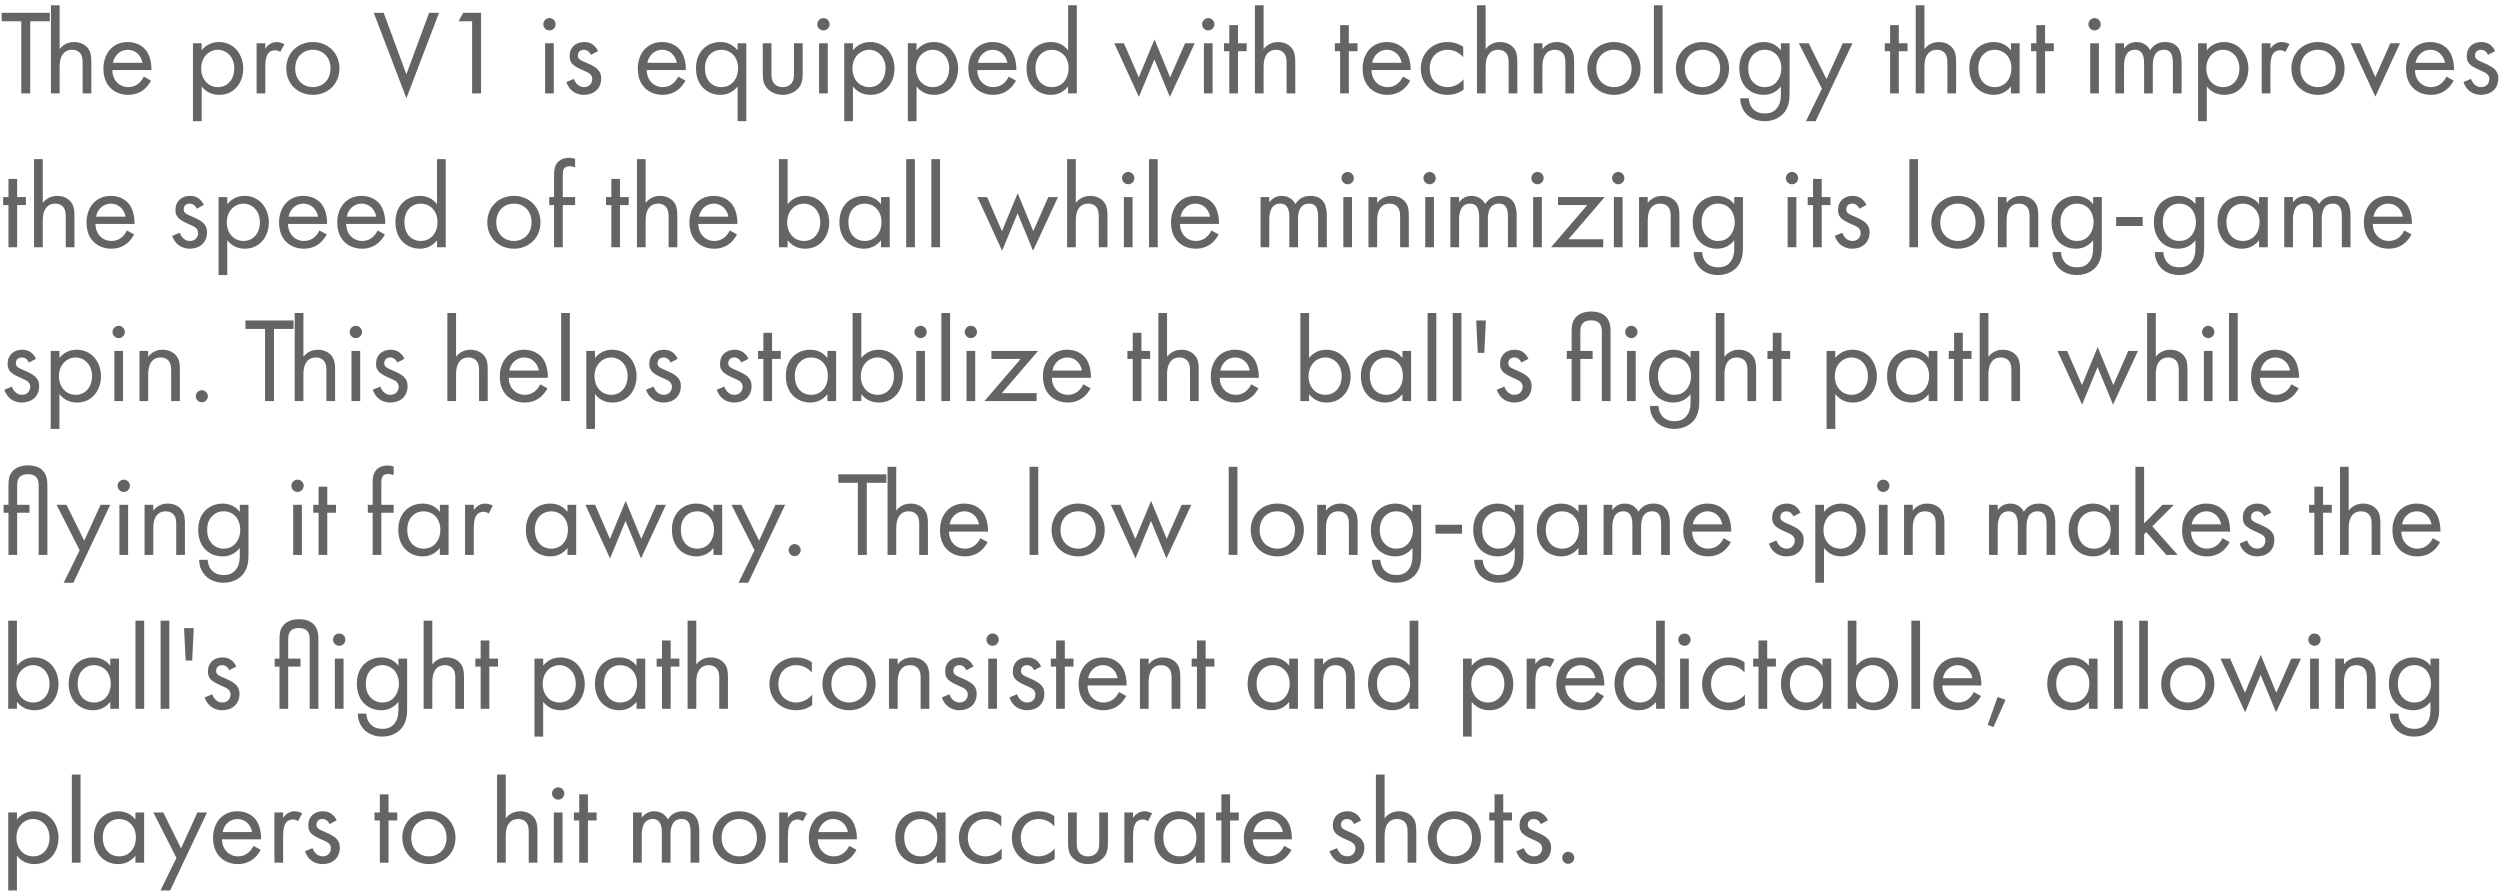 <svg width="455" height="163" viewBox="0 0 455 163" fill="none" xmlns="http://www.w3.org/2000/svg">
<path d="M9.064 3.866H5.5L5.5 17H3.872L3.872 3.866H0.308L0.308 2.326L9.064 2.326V3.866ZM9.273 17L9.273 0.962H10.857V8.926C11.143 8.552 11.957 7.65 13.475 7.65C14.553 7.65 15.543 8.09 16.093 8.904C16.555 9.586 16.621 10.334 16.621 11.346V17H15.037V11.39C15.037 10.84 14.993 10.202 14.619 9.718C14.311 9.322 13.827 9.058 13.123 9.058C12.573 9.058 11.979 9.212 11.517 9.762C10.901 10.488 10.857 11.566 10.857 12.226V17H9.273ZM26.169 13.942L27.488 14.668C27.224 15.174 26.828 15.724 26.366 16.142C25.53 16.89 24.497 17.264 23.331 17.264C21.131 17.264 18.82 15.878 18.82 12.49C18.82 9.762 20.492 7.65 23.242 7.65C25.024 7.65 26.146 8.53 26.697 9.322C27.268 10.136 27.599 11.544 27.555 12.754H20.448C20.471 14.646 21.768 15.856 23.352 15.856C24.101 15.856 24.695 15.636 25.223 15.196C25.64 14.844 25.971 14.382 26.169 13.942ZM20.558 11.434H25.927C25.663 10.004 24.584 9.058 23.242 9.058C21.901 9.058 20.8 10.07 20.558 11.434ZM36.703 15.724V22.06H35.119V7.87H36.703V9.146C37.781 7.804 39.167 7.65 39.827 7.65C42.687 7.65 44.271 10.026 44.271 12.49C44.271 14.998 42.665 17.264 39.893 17.264C38.419 17.264 37.385 16.604 36.703 15.724ZM39.673 15.856C41.521 15.856 42.643 14.316 42.643 12.49C42.643 10.246 41.125 9.058 39.651 9.058C38.177 9.058 36.615 10.268 36.615 12.468C36.615 14.338 37.803 15.856 39.673 15.856ZM46.699 17V7.87H48.283V8.86C48.437 8.618 49.119 7.65 50.351 7.65C50.835 7.65 51.363 7.826 51.759 8.024L51.011 9.454C50.659 9.212 50.329 9.146 50.087 9.146C49.449 9.146 49.053 9.41 48.811 9.718C48.547 10.07 48.283 10.686 48.283 12.182V17H46.699ZM56.94 17.264C54.168 17.264 52.1 15.24 52.1 12.468C52.1 9.696 54.146 7.65 56.94 7.65C59.734 7.65 61.78 9.696 61.78 12.468C61.78 15.24 59.712 17.264 56.94 17.264ZM56.94 9.058C55.268 9.058 53.728 10.246 53.728 12.468C53.728 14.712 55.312 15.856 56.94 15.856C58.59 15.856 60.152 14.69 60.152 12.468C60.152 10.224 58.612 9.058 56.94 9.058ZM68.024 2.326H69.828L73.964 13.524L78.1 2.326L79.904 2.326L73.964 17.88L68.024 2.326ZM85.924 17V3.866H83.46L84.318 2.326H87.552V17L85.924 17ZM99.207 7.87H100.791V17H99.207V7.87ZM98.877 4.416C98.877 3.8 99.383 3.294 99.999 3.294C100.615 3.294 101.121 3.8 101.121 4.416C101.121 5.032 100.615 5.538 99.999 5.538C99.383 5.538 98.877 5.032 98.877 4.416ZM108.843 9.3L107.545 9.982C107.325 9.454 106.863 9.058 106.269 9.058C105.697 9.058 105.169 9.388 105.169 10.092C105.169 10.752 105.609 10.95 106.643 11.39C107.963 11.94 108.579 12.358 108.931 12.798C109.327 13.282 109.415 13.766 109.415 14.272C109.415 16.186 108.029 17.264 106.269 17.264C105.895 17.264 103.849 17.22 103.079 14.932L104.443 14.36C104.619 14.844 105.147 15.856 106.291 15.856C107.325 15.856 107.787 15.086 107.787 14.404C107.787 13.546 107.171 13.26 106.313 12.886C105.213 12.402 104.509 12.05 104.091 11.544C103.739 11.104 103.673 10.664 103.673 10.202C103.673 8.596 104.795 7.65 106.335 7.65C106.819 7.65 108.117 7.738 108.843 9.3ZM123.428 13.942L124.748 14.668C124.484 15.174 124.088 15.724 123.626 16.142C122.79 16.89 121.756 17.264 120.59 17.264C118.39 17.264 116.08 15.878 116.08 12.49C116.08 9.762 117.752 7.65 120.502 7.65C122.284 7.65 123.406 8.53 123.956 9.322C124.528 10.136 124.858 11.544 124.814 12.754H117.708C117.73 14.646 119.028 15.856 120.612 15.856C121.36 15.856 121.954 15.636 122.482 15.196C122.9 14.844 123.23 14.382 123.428 13.942ZM117.818 11.434H123.186C122.922 10.004 121.844 9.058 120.502 9.058C119.16 9.058 118.06 10.07 117.818 11.434ZM134.24 9.168V7.87H135.824V22.06H134.24V15.724C133.712 16.406 132.722 17.264 131.116 17.264C128.806 17.264 126.672 15.636 126.672 12.424C126.672 9.278 128.784 7.65 131.116 7.65C132.876 7.65 133.822 8.618 134.24 9.168ZM131.292 9.058C129.73 9.058 128.3 10.202 128.3 12.424C128.3 14.382 129.4 15.856 131.292 15.856C133.228 15.856 134.328 14.25 134.328 12.446C134.328 10.092 132.7 9.058 131.292 9.058ZM140.408 7.87V13.194C140.408 13.832 140.408 14.58 140.848 15.152C141.09 15.46 141.574 15.856 142.454 15.856C143.334 15.856 143.818 15.46 144.06 15.152C144.5 14.58 144.5 13.832 144.5 13.194V7.87H146.084V13.37C146.084 14.492 145.974 15.328 145.248 16.12C144.434 16.978 143.356 17.264 142.454 17.264C141.552 17.264 140.474 16.978 139.66 16.12C138.934 15.328 138.824 14.492 138.824 13.37V7.87H140.408ZM149.072 7.87H150.656V17H149.072V7.87ZM148.742 4.416C148.742 3.8 149.248 3.294 149.864 3.294C150.48 3.294 150.986 3.8 150.986 4.416C150.986 5.032 150.48 5.538 149.864 5.538C149.248 5.538 148.742 5.032 148.742 4.416ZM155.232 15.724V22.06H153.648V7.87H155.232V9.146C156.31 7.804 157.696 7.65 158.356 7.65C161.216 7.65 162.8 10.026 162.8 12.49C162.8 14.998 161.194 17.264 158.422 17.264C156.948 17.264 155.914 16.604 155.232 15.724ZM158.202 15.856C160.05 15.856 161.172 14.316 161.172 12.49C161.172 10.246 159.654 9.058 158.18 9.058C156.706 9.058 155.144 10.268 155.144 12.468C155.144 14.338 156.332 15.856 158.202 15.856ZM166.812 15.724V22.06H165.228V7.87H166.812V9.146C167.89 7.804 169.276 7.65 169.936 7.65C172.796 7.65 174.38 10.026 174.38 12.49C174.38 14.998 172.774 17.264 170.002 17.264C168.528 17.264 167.494 16.604 166.812 15.724ZM169.782 15.856C171.63 15.856 172.752 14.316 172.752 12.49C172.752 10.246 171.234 9.058 169.76 9.058C168.286 9.058 166.724 10.268 166.724 12.468C166.724 14.338 167.912 15.856 169.782 15.856ZM183.585 13.942L184.905 14.668C184.641 15.174 184.245 15.724 183.783 16.142C182.947 16.89 181.913 17.264 180.747 17.264C178.546 17.264 176.237 15.878 176.237 12.49C176.237 9.762 177.909 7.65 180.659 7.65C182.441 7.65 183.563 8.53 184.113 9.322C184.685 10.136 185.015 11.544 184.971 12.754H177.865C177.887 14.646 179.185 15.856 180.769 15.856C181.517 15.856 182.111 15.636 182.639 15.196C183.057 14.844 183.387 14.382 183.585 13.942ZM177.975 11.434H183.343C183.079 10.004 182.001 9.058 180.659 9.058C179.317 9.058 178.216 10.07 177.975 11.434ZM194.396 9.168V0.962L195.98 0.962V17H194.396V15.724C193.868 16.406 192.878 17.264 191.272 17.264C188.962 17.264 186.828 15.636 186.828 12.424C186.828 9.278 188.94 7.65 191.272 7.65C193.032 7.65 193.978 8.618 194.396 9.168ZM191.448 9.058C189.886 9.058 188.456 10.202 188.456 12.424C188.456 14.382 189.556 15.856 191.448 15.856C193.384 15.856 194.484 14.25 194.484 12.446C194.484 10.092 192.856 9.058 191.448 9.058ZM202.795 7.87H204.555L207.261 14.074L210.121 7.166L212.959 14.074L215.687 7.87H217.447L212.915 17.638L210.099 10.818L207.283 17.638L202.795 7.87ZM219.111 7.87H220.695V17H219.111V7.87ZM218.781 4.416C218.781 3.8 219.287 3.294 219.903 3.294C220.519 3.294 221.025 3.8 221.025 4.416C221.025 5.032 220.519 5.538 219.903 5.538C219.287 5.538 218.781 5.032 218.781 4.416ZM226.899 9.322H225.315V17H223.731V9.322H222.763V7.87H223.731V4.57H225.315V7.87H226.899V9.322ZM228.392 17V0.962H229.976V8.926C230.262 8.552 231.076 7.65 232.594 7.65C233.672 7.65 234.662 8.09 235.212 8.904C235.674 9.586 235.74 10.334 235.74 11.346V17H234.156V11.39C234.156 10.84 234.112 10.202 233.738 9.718C233.43 9.322 232.946 9.058 232.242 9.058C231.692 9.058 231.098 9.212 230.636 9.762C230.02 10.488 229.976 11.566 229.976 12.226V17H228.392ZM247.073 9.322L245.489 9.322V17H243.905V9.322H242.937V7.87H243.905V4.57H245.489V7.87L247.073 7.87V9.322ZM255.342 13.942L256.662 14.668C256.398 15.174 256.002 15.724 255.54 16.142C254.704 16.89 253.67 17.264 252.504 17.264C250.304 17.264 247.994 15.878 247.994 12.49C247.994 9.762 249.666 7.65 252.416 7.65C254.198 7.65 255.32 8.53 255.87 9.322C256.442 10.136 256.772 11.544 256.728 12.754H249.622C249.644 14.646 250.942 15.856 252.526 15.856C253.274 15.856 253.868 15.636 254.396 15.196C254.814 14.844 255.144 14.382 255.342 13.942ZM249.732 11.434H255.1C254.836 10.004 253.758 9.058 252.416 9.058C251.074 9.058 249.974 10.07 249.732 11.434ZM266.308 8.53V10.422C265.472 9.366 264.262 9.058 263.448 9.058C261.754 9.058 260.214 10.246 260.214 12.468C260.214 14.69 261.798 15.856 263.426 15.856C264.372 15.856 265.538 15.438 266.374 14.426V16.318C265.384 17.044 264.328 17.264 263.47 17.264C260.632 17.264 258.586 15.24 258.586 12.49C258.586 9.696 260.654 7.65 263.47 7.65C264.922 7.65 265.868 8.222 266.308 8.53ZM268.805 17V0.962H270.389V8.926C270.675 8.552 271.489 7.65 273.007 7.65C274.085 7.65 275.075 8.09 275.625 8.904C276.087 9.586 276.153 10.334 276.153 11.346V17H274.569V11.39C274.569 10.84 274.525 10.202 274.151 9.718C273.843 9.322 273.359 9.058 272.655 9.058C272.105 9.058 271.511 9.212 271.049 9.762C270.433 10.488 270.389 11.566 270.389 12.226V17H268.805ZM279.139 17V7.87H280.723V8.926C281.009 8.552 281.823 7.65 283.341 7.65C284.419 7.65 285.409 8.09 285.959 8.904C286.421 9.586 286.487 10.334 286.487 11.346V17H284.903V11.39C284.903 10.84 284.859 10.202 284.485 9.718C284.177 9.322 283.693 9.058 282.989 9.058C282.439 9.058 281.845 9.212 281.383 9.762C280.767 10.488 280.723 11.566 280.723 12.226V17H279.139ZM293.741 17.264C290.969 17.264 288.901 15.24 288.901 12.468C288.901 9.696 290.947 7.65 293.741 7.65C296.535 7.65 298.581 9.696 298.581 12.468C298.581 15.24 296.513 17.264 293.741 17.264ZM293.741 9.058C292.069 9.058 290.529 10.246 290.529 12.468C290.529 14.712 292.113 15.856 293.741 15.856C295.391 15.856 296.953 14.69 296.953 12.468C296.953 10.224 295.413 9.058 293.741 9.058ZM301.01 0.962H302.594V17H301.01V0.962ZM309.854 17.264C307.082 17.264 305.014 15.24 305.014 12.468C305.014 9.696 307.06 7.65 309.854 7.65C312.648 7.65 314.694 9.696 314.694 12.468C314.694 15.24 312.626 17.264 309.854 17.264ZM309.854 9.058C308.182 9.058 306.642 10.246 306.642 12.468C306.642 14.712 308.226 15.856 309.854 15.856C311.504 15.856 313.066 14.69 313.066 12.468C313.066 10.224 311.526 9.058 309.854 9.058ZM324.119 9.168V7.87H325.703V16.78C325.703 17.77 325.703 19.178 324.823 20.366C324.141 21.29 322.887 22.06 321.171 22.06C319.609 22.06 318.531 21.444 317.915 20.828C317.299 20.212 316.727 19.222 316.727 17.88H318.289C318.289 18.65 318.597 19.332 318.993 19.772C319.653 20.498 320.489 20.652 321.193 20.652C322.315 20.652 323.085 20.256 323.613 19.376C324.075 18.628 324.119 17.814 324.119 17.044V15.724C323.591 16.406 322.601 17.264 320.995 17.264C319.653 17.264 318.575 16.736 317.871 16.032C317.255 15.416 316.551 14.272 316.551 12.424C316.551 10.642 317.211 9.542 317.871 8.882C318.641 8.134 319.763 7.65 320.995 7.65C322.337 7.65 323.393 8.222 324.119 9.168ZM321.171 9.058C320.203 9.058 319.543 9.476 319.103 9.916C318.333 10.708 318.179 11.676 318.179 12.424C318.179 13.216 318.333 14.294 319.213 15.108C319.719 15.57 320.335 15.856 321.171 15.856C322.007 15.856 322.667 15.592 323.173 15.086C323.789 14.492 324.207 13.524 324.207 12.446C324.207 11.368 323.811 10.422 323.239 9.872C322.733 9.366 321.985 9.058 321.171 9.058ZM328.681 22.06L331.585 16.142L327.383 7.87H329.187L332.421 14.404L335.391 7.87H337.151L330.441 22.06H328.681ZM347.169 9.322H345.585V17H344.001V9.322H343.033V7.87H344.001V4.57H345.585V7.87H347.169V9.322ZM348.662 17V0.962H350.246V8.926C350.532 8.552 351.346 7.65 352.864 7.65C353.942 7.65 354.932 8.09 355.482 8.904C355.944 9.586 356.01 10.334 356.01 11.346V17H354.426V11.39C354.426 10.84 354.382 10.202 354.008 9.718C353.7 9.322 353.216 9.058 352.512 9.058C351.962 9.058 351.368 9.212 350.906 9.762C350.29 10.488 350.246 11.566 350.246 12.226V17H348.662ZM365.992 9.168V7.87H367.576V17H365.992V15.724C365.464 16.406 364.474 17.264 362.868 17.264C360.558 17.264 358.424 15.636 358.424 12.424C358.424 9.278 360.536 7.65 362.868 7.65C364.628 7.65 365.574 8.618 365.992 9.168ZM363.044 9.058C361.482 9.058 360.052 10.202 360.052 12.424C360.052 14.382 361.152 15.856 363.044 15.856C364.98 15.856 366.08 14.25 366.08 12.446C366.08 10.092 364.452 9.058 363.044 9.058ZM373.788 9.322H372.204V17H370.62V9.322H369.652V7.87H370.62V4.57H372.204V7.87H373.788V9.322ZM380.416 7.87H382V17H380.416V7.87ZM380.086 4.416C380.086 3.8 380.592 3.294 381.208 3.294C381.824 3.294 382.33 3.8 382.33 4.416C382.33 5.032 381.824 5.538 381.208 5.538C380.592 5.538 380.086 5.032 380.086 4.416ZM384.992 17V7.87H386.576V8.838C387.082 8.09 387.874 7.65 388.842 7.65C390.492 7.65 391.152 8.816 391.328 9.124C392.208 7.738 393.462 7.65 394.078 7.65C396.784 7.65 397.048 9.916 397.048 11.214V17H395.464V11.456C395.464 10.422 395.332 9.058 393.836 9.058C392.01 9.058 391.812 10.818 391.812 11.918V17H390.228V11.588C390.228 10.95 390.25 9.058 388.578 9.058C386.774 9.058 386.576 10.928 386.576 12.028V17H384.992ZM401.637 15.724V22.06H400.053V7.87H401.637V9.146C402.715 7.804 404.101 7.65 404.761 7.65C407.621 7.65 409.205 10.026 409.205 12.49C409.205 14.998 407.599 17.264 404.827 17.264C403.353 17.264 402.319 16.604 401.637 15.724ZM404.607 15.856C406.455 15.856 407.577 14.316 407.577 12.49C407.577 10.246 406.059 9.058 404.585 9.058C403.111 9.058 401.549 10.268 401.549 12.468C401.549 14.338 402.737 15.856 404.607 15.856ZM411.633 17V7.87H413.217V8.86C413.371 8.618 414.053 7.65 415.285 7.65C415.769 7.65 416.297 7.826 416.693 8.024L415.945 9.454C415.593 9.212 415.263 9.146 415.021 9.146C414.383 9.146 413.987 9.41 413.745 9.718C413.481 10.07 413.217 10.686 413.217 12.182V17H411.633ZM421.873 17.264C419.101 17.264 417.033 15.24 417.033 12.468C417.033 9.696 419.079 7.65 421.873 7.65C424.667 7.65 426.713 9.696 426.713 12.468C426.713 15.24 424.645 17.264 421.873 17.264ZM421.873 9.058C420.201 9.058 418.661 10.246 418.661 12.468C418.661 14.712 420.245 15.856 421.873 15.856C423.523 15.856 425.085 14.69 425.085 12.468C425.085 10.224 423.545 9.058 421.873 9.058ZM427.822 7.87H429.582L432.31 14.03L435.038 7.87H436.798L432.31 17.594L427.822 7.87ZM445.243 13.942L446.563 14.668C446.299 15.174 445.903 15.724 445.441 16.142C444.605 16.89 443.571 17.264 442.405 17.264C440.205 17.264 437.895 15.878 437.895 12.49C437.895 9.762 439.567 7.65 442.317 7.65C444.099 7.65 445.221 8.53 445.771 9.322C446.343 10.136 446.673 11.544 446.629 12.754H439.523C439.545 14.646 440.843 15.856 442.427 15.856C443.175 15.856 443.769 15.636 444.297 15.196C444.715 14.844 445.045 14.382 445.243 13.942ZM439.633 11.434H445.001C444.737 10.004 443.659 9.058 442.317 9.058C440.975 9.058 439.875 10.07 439.633 11.434ZM454.119 9.3L452.821 9.982C452.601 9.454 452.139 9.058 451.545 9.058C450.973 9.058 450.445 9.388 450.445 10.092C450.445 10.752 450.885 10.95 451.919 11.39C453.239 11.94 453.855 12.358 454.207 12.798C454.603 13.282 454.691 13.766 454.691 14.272C454.691 16.186 453.305 17.264 451.545 17.264C451.171 17.264 449.125 17.22 448.355 14.932L449.719 14.36C449.895 14.844 450.423 15.856 451.567 15.856C452.601 15.856 453.062 15.086 453.062 14.404C453.062 13.546 452.447 13.26 451.589 12.886C450.489 12.402 449.785 12.05 449.367 11.544C449.014 11.104 448.949 10.664 448.949 10.202C448.949 8.596 450.071 7.65 451.611 7.65C452.095 7.65 453.393 7.738 454.119 9.3ZM4.708 37.322H3.124L3.124 45H1.54L1.54 37.322H0.572V35.87H1.54L1.54 32.57H3.124L3.124 35.87H4.708V37.322ZM6.201 45L6.201 28.962H7.785L7.785 36.926C8.071 36.552 8.885 35.65 10.403 35.65C11.481 35.65 12.471 36.09 13.021 36.904C13.483 37.586 13.549 38.334 13.549 39.346V45H11.965V39.39C11.965 38.84 11.921 38.202 11.547 37.718C11.239 37.322 10.755 37.058 10.051 37.058C9.501 37.058 8.907 37.212 8.445 37.762C7.829 38.488 7.785 39.566 7.785 40.226V45H6.201ZM23.096 41.942L24.416 42.668C24.152 43.174 23.756 43.724 23.294 44.142C22.458 44.89 21.424 45.264 20.258 45.264C18.058 45.264 15.748 43.878 15.748 40.49C15.748 37.762 17.42 35.65 20.17 35.65C21.952 35.65 23.074 36.53 23.624 37.322C24.196 38.136 24.526 39.544 24.482 40.754H17.376C17.398 42.646 18.696 43.856 20.28 43.856C21.028 43.856 21.622 43.636 22.15 43.196C22.568 42.844 22.898 42.382 23.096 41.942ZM17.486 39.434H22.854C22.59 38.004 21.512 37.058 20.17 37.058C18.828 37.058 17.728 38.07 17.486 39.434ZM37.107 37.3L35.809 37.982C35.589 37.454 35.127 37.058 34.533 37.058C33.961 37.058 33.433 37.388 33.433 38.092C33.433 38.752 33.873 38.95 34.907 39.39C36.227 39.94 36.843 40.358 37.195 40.798C37.591 41.282 37.679 41.766 37.679 42.272C37.679 44.186 36.293 45.264 34.533 45.264C34.159 45.264 32.113 45.22 31.343 42.932L32.707 42.36C32.883 42.844 33.411 43.856 34.555 43.856C35.589 43.856 36.051 43.086 36.051 42.404C36.051 41.546 35.435 41.26 34.577 40.886C33.477 40.402 32.773 40.05 32.355 39.544C32.003 39.104 31.937 38.664 31.937 38.202C31.937 36.596 33.059 35.65 34.599 35.65C35.083 35.65 36.381 35.738 37.107 37.3ZM41.365 43.724V50.06H39.781V35.87H41.365V37.146C42.443 35.804 43.829 35.65 44.489 35.65C47.349 35.65 48.933 38.026 48.933 40.49C48.933 42.998 47.327 45.264 44.555 45.264C43.081 45.264 42.047 44.604 41.365 43.724ZM44.335 43.856C46.183 43.856 47.305 42.316 47.305 40.49C47.305 38.246 45.787 37.058 44.313 37.058C42.839 37.058 41.277 38.268 41.277 40.468C41.277 42.338 42.465 43.856 44.335 43.856ZM58.137 41.942L59.457 42.668C59.193 43.174 58.797 43.724 58.335 44.142C57.499 44.89 56.465 45.264 55.299 45.264C53.099 45.264 50.789 43.878 50.789 40.49C50.789 37.762 52.461 35.65 55.211 35.65C56.993 35.65 58.115 36.53 58.665 37.322C59.237 38.136 59.567 39.544 59.523 40.754L52.417 40.754C52.439 42.646 53.737 43.856 55.321 43.856C56.069 43.856 56.663 43.636 57.191 43.196C57.609 42.844 57.939 42.382 58.137 41.942ZM52.527 39.434H57.895C57.631 38.004 56.553 37.058 55.211 37.058C53.869 37.058 52.769 38.07 52.527 39.434ZM68.729 41.942L70.049 42.668C69.785 43.174 69.389 43.724 68.927 44.142C68.091 44.89 67.057 45.264 65.891 45.264C63.691 45.264 61.381 43.878 61.381 40.49C61.381 37.762 63.053 35.65 65.803 35.65C67.585 35.65 68.707 36.53 69.257 37.322C69.829 38.136 70.159 39.544 70.115 40.754H63.009C63.031 42.646 64.329 43.856 65.913 43.856C66.661 43.856 67.255 43.636 67.783 43.196C68.201 42.844 68.531 42.382 68.729 41.942ZM63.119 39.434H68.487C68.223 38.004 67.145 37.058 65.803 37.058C64.461 37.058 63.361 38.07 63.119 39.434ZM79.541 37.168V28.962H81.125V45H79.541V43.724C79.013 44.406 78.023 45.264 76.417 45.264C74.107 45.264 71.973 43.636 71.973 40.424C71.973 37.278 74.085 35.65 76.417 35.65C78.177 35.65 79.123 36.618 79.541 37.168ZM76.593 37.058C75.031 37.058 73.601 38.202 73.601 40.424C73.601 42.382 74.701 43.856 76.593 43.856C78.529 43.856 79.629 42.25 79.629 40.446C79.629 38.092 78.001 37.058 76.593 37.058ZM93.528 45.264C90.756 45.264 88.688 43.24 88.688 40.468C88.688 37.696 90.734 35.65 93.528 35.65C96.322 35.65 98.368 37.696 98.368 40.468C98.368 43.24 96.3 45.264 93.528 45.264ZM93.528 37.058C91.856 37.058 90.316 38.246 90.316 40.468C90.316 42.712 91.9 43.856 93.528 43.856C95.178 43.856 96.74 42.69 96.74 40.468C96.74 38.224 95.2 37.058 93.528 37.058ZM104.669 37.322H102.425V45H100.841V37.322H99.961V35.87H100.841V31.888C100.841 31.052 100.907 29.996 101.721 29.314C102.161 28.94 102.821 28.72 103.547 28.72C104.119 28.72 104.493 28.852 104.669 28.918V30.458C104.339 30.326 103.965 30.26 103.635 30.26C103.283 30.26 102.865 30.348 102.623 30.744C102.425 31.074 102.425 31.58 102.425 32.064V35.87H104.669V37.322ZM114.429 37.322H112.845V45H111.261V37.322H110.293V35.87H111.261V32.57H112.845V35.87H114.429V37.322ZM115.922 45V28.962H117.506V36.926C117.792 36.552 118.606 35.65 120.124 35.65C121.202 35.65 122.192 36.09 122.742 36.904C123.204 37.586 123.27 38.334 123.27 39.346V45H121.686V39.39C121.686 38.84 121.642 38.202 121.268 37.718C120.96 37.322 120.476 37.058 119.772 37.058C119.222 37.058 118.628 37.212 118.166 37.762C117.55 38.488 117.506 39.566 117.506 40.226V45H115.922ZM132.817 41.942L134.137 42.668C133.873 43.174 133.477 43.724 133.015 44.142C132.179 44.89 131.145 45.264 129.979 45.264C127.779 45.264 125.469 43.878 125.469 40.49C125.469 37.762 127.141 35.65 129.891 35.65C131.673 35.65 132.795 36.53 133.345 37.322C133.917 38.136 134.247 39.544 134.203 40.754H127.097C127.119 42.646 128.417 43.856 130.001 43.856C130.749 43.856 131.343 43.636 131.871 43.196C132.289 42.844 132.619 42.382 132.817 41.942ZM127.207 39.434H132.575C132.311 38.004 131.233 37.058 129.891 37.058C128.549 37.058 127.449 38.07 127.207 39.434ZM143.351 43.724V45H141.767V28.962H143.351V37.146C144.429 35.804 145.815 35.65 146.475 35.65C149.335 35.65 150.919 38.026 150.919 40.49C150.919 42.998 149.313 45.264 146.541 45.264C145.067 45.264 144.033 44.604 143.351 43.724ZM146.321 43.856C148.169 43.856 149.291 42.316 149.291 40.49C149.291 38.246 147.773 37.058 146.299 37.058C144.825 37.058 143.263 38.268 143.263 40.468C143.263 42.338 144.451 43.856 146.321 43.856ZM160.344 37.168V35.87H161.928V45H160.344V43.724C159.816 44.406 158.826 45.264 157.22 45.264C154.91 45.264 152.776 43.636 152.776 40.424C152.776 37.278 154.888 35.65 157.22 35.65C158.98 35.65 159.926 36.618 160.344 37.168ZM157.396 37.058C155.834 37.058 154.404 38.202 154.404 40.424C154.404 42.382 155.504 43.856 157.396 43.856C159.332 43.856 160.432 42.25 160.432 40.446C160.432 38.092 158.804 37.058 157.396 37.058ZM164.928 28.962H166.512V45H164.928V28.962ZM169.504 28.962H171.088V45H169.504V28.962ZM177.895 35.87H179.655L182.361 42.074L185.221 35.166L188.059 42.074L190.787 35.87H192.547L188.015 45.638L185.199 38.818L182.383 45.638L177.895 35.87ZM194.211 45V28.962H195.795V36.926C196.081 36.552 196.895 35.65 198.413 35.65C199.491 35.65 200.481 36.09 201.031 36.904C201.493 37.586 201.559 38.334 201.559 39.346V45H199.975V39.39C199.975 38.84 199.931 38.202 199.557 37.718C199.249 37.322 198.765 37.058 198.061 37.058C197.511 37.058 196.917 37.212 196.455 37.762C195.839 38.488 195.795 39.566 195.795 40.226V45H194.211ZM204.545 35.87H206.129V45H204.545V35.87ZM204.215 32.416C204.215 31.8 204.721 31.294 205.337 31.294C205.953 31.294 206.459 31.8 206.459 32.416C206.459 33.032 205.953 33.538 205.337 33.538C204.721 33.538 204.215 33.032 204.215 32.416ZM209.121 28.962H210.705V45H209.121V28.962ZM220.473 41.942L221.793 42.668C221.529 43.174 221.133 43.724 220.671 44.142C219.835 44.89 218.801 45.264 217.635 45.264C215.435 45.264 213.125 43.878 213.125 40.49C213.125 37.762 214.797 35.65 217.547 35.65C219.329 35.65 220.451 36.53 221.001 37.322C221.573 38.136 221.903 39.544 221.859 40.754H214.753C214.775 42.646 216.073 43.856 217.657 43.856C218.405 43.856 218.999 43.636 219.527 43.196C219.945 42.844 220.275 42.382 220.473 41.942ZM214.863 39.434H220.231C219.967 38.004 218.889 37.058 217.547 37.058C216.205 37.058 215.105 38.07 214.863 39.434ZM229.424 45V35.87H231.008V36.838C231.514 36.09 232.306 35.65 233.274 35.65C234.924 35.65 235.584 36.816 235.76 37.124C236.64 35.738 237.894 35.65 238.51 35.65C241.216 35.65 241.48 37.916 241.48 39.214V45H239.896V39.456C239.896 38.422 239.764 37.058 238.268 37.058C236.442 37.058 236.244 38.818 236.244 39.918V45H234.66V39.588C234.66 38.95 234.682 37.058 233.01 37.058C231.206 37.058 231.008 38.928 231.008 40.028V45H229.424ZM244.484 35.87H246.068V45H244.484V35.87ZM244.154 32.416C244.154 31.8 244.66 31.294 245.276 31.294C245.892 31.294 246.398 31.8 246.398 32.416C246.398 33.032 245.892 33.538 245.276 33.538C244.66 33.538 244.154 33.032 244.154 32.416ZM249.06 45V35.87H250.644V36.926C250.93 36.552 251.744 35.65 253.262 35.65C254.34 35.65 255.33 36.09 255.88 36.904C256.342 37.586 256.408 38.334 256.408 39.346V45H254.824V39.39C254.824 38.84 254.78 38.202 254.406 37.718C254.098 37.322 253.614 37.058 252.91 37.058C252.36 37.058 251.766 37.212 251.304 37.762C250.688 38.488 250.644 39.566 250.644 40.226V45H249.06ZM259.394 35.87H260.978V45H259.394V35.87ZM259.064 32.416C259.064 31.8 259.57 31.294 260.186 31.294C260.802 31.294 261.308 31.8 261.308 32.416C261.308 33.032 260.802 33.538 260.186 33.538C259.57 33.538 259.064 33.032 259.064 32.416ZM263.971 45V35.87H265.555V36.838C266.061 36.09 266.853 35.65 267.821 35.65C269.471 35.65 270.131 36.816 270.307 37.124C271.187 35.738 272.441 35.65 273.057 35.65C275.763 35.65 276.027 37.916 276.027 39.214V45H274.443V39.456C274.443 38.422 274.311 37.058 272.815 37.058C270.989 37.058 270.791 38.818 270.791 39.918V45H269.207V39.588C269.207 38.95 269.229 37.058 267.557 37.058C265.753 37.058 265.555 38.928 265.555 40.028V45H263.971ZM279.031 35.87H280.615V45H279.031V35.87ZM278.701 32.416C278.701 31.8 279.207 31.294 279.823 31.294C280.439 31.294 280.945 31.8 280.945 32.416C280.945 33.032 280.439 33.538 279.823 33.538C279.207 33.538 278.701 33.032 278.701 32.416ZM292.055 35.87L285.455 43.548L291.791 43.548V45L282.287 45L288.887 37.322H283.563V35.87L292.055 35.87ZM293.726 35.87H295.31V45H293.726V35.87ZM293.396 32.416C293.396 31.8 293.902 31.294 294.518 31.294C295.134 31.294 295.64 31.8 295.64 32.416C295.64 33.032 295.134 33.538 294.518 33.538C293.902 33.538 293.396 33.032 293.396 32.416ZM298.303 45V35.87H299.887V36.926C300.173 36.552 300.987 35.65 302.505 35.65C303.583 35.65 304.573 36.09 305.123 36.904C305.585 37.586 305.651 38.334 305.651 39.346V45H304.067V39.39C304.067 38.84 304.023 38.202 303.649 37.718C303.341 37.322 302.857 37.058 302.153 37.058C301.603 37.058 301.009 37.212 300.547 37.762C299.931 38.488 299.887 39.566 299.887 40.226V45H298.303ZM315.633 37.168V35.87H317.217V44.78C317.217 45.77 317.217 47.178 316.337 48.366C315.655 49.29 314.401 50.06 312.685 50.06C311.123 50.06 310.045 49.444 309.429 48.828C308.813 48.212 308.241 47.222 308.241 45.88H309.803C309.803 46.65 310.111 47.332 310.507 47.772C311.167 48.498 312.003 48.652 312.707 48.652C313.829 48.652 314.599 48.256 315.127 47.376C315.589 46.628 315.633 45.814 315.633 45.044V43.724C315.105 44.406 314.115 45.264 312.509 45.264C311.167 45.264 310.089 44.736 309.385 44.032C308.769 43.416 308.065 42.272 308.065 40.424C308.065 38.642 308.725 37.542 309.385 36.882C310.155 36.134 311.277 35.65 312.509 35.65C313.851 35.65 314.907 36.222 315.633 37.168ZM312.685 37.058C311.717 37.058 311.057 37.476 310.617 37.916C309.847 38.708 309.693 39.676 309.693 40.424C309.693 41.216 309.847 42.294 310.727 43.108C311.233 43.57 311.849 43.856 312.685 43.856C313.521 43.856 314.181 43.592 314.687 43.086C315.303 42.492 315.721 41.524 315.721 40.446C315.721 39.368 315.325 38.422 314.753 37.872C314.247 37.366 313.499 37.058 312.685 37.058ZM325.351 35.87H326.935V45H325.351V35.87ZM325.021 32.416C325.021 31.8 325.527 31.294 326.143 31.294C326.759 31.294 327.265 31.8 327.265 32.416C327.265 33.032 326.759 33.538 326.143 33.538C325.527 33.538 325.021 33.032 325.021 32.416ZM333.14 37.322H331.556V45H329.972V37.322H329.004V35.87H329.972V32.57H331.556V35.87H333.14V37.322ZM339.693 37.3L338.395 37.982C338.175 37.454 337.713 37.058 337.119 37.058C336.547 37.058 336.019 37.388 336.019 38.092C336.019 38.752 336.459 38.95 337.493 39.39C338.813 39.94 339.429 40.358 339.781 40.798C340.177 41.282 340.265 41.766 340.265 42.272C340.265 44.186 338.879 45.264 337.119 45.264C336.745 45.264 334.699 45.22 333.929 42.932L335.293 42.36C335.469 42.844 335.997 43.856 337.141 43.856C338.175 43.856 338.637 43.086 338.637 42.404C338.637 41.546 338.021 41.26 337.163 40.886C336.063 40.402 335.359 40.05 334.941 39.544C334.589 39.104 334.523 38.664 334.523 38.202C334.523 36.596 335.645 35.65 337.185 35.65C337.669 35.65 338.967 35.738 339.693 37.3ZM347.502 28.962H349.086V45H347.502V28.962ZM356.346 45.264C353.574 45.264 351.506 43.24 351.506 40.468C351.506 37.696 353.552 35.65 356.346 35.65C359.14 35.65 361.186 37.696 361.186 40.468C361.186 43.24 359.118 45.264 356.346 45.264ZM356.346 37.058C354.674 37.058 353.134 38.246 353.134 40.468C353.134 42.712 354.718 43.856 356.346 43.856C357.996 43.856 359.558 42.69 359.558 40.468C359.558 38.224 358.018 37.058 356.346 37.058ZM363.615 45V35.87H365.199V36.926C365.485 36.552 366.299 35.65 367.817 35.65C368.895 35.65 369.885 36.09 370.435 36.904C370.897 37.586 370.963 38.334 370.963 39.346V45H369.379V39.39C369.379 38.84 369.335 38.202 368.961 37.718C368.653 37.322 368.169 37.058 367.465 37.058C366.915 37.058 366.321 37.212 365.859 37.762C365.243 38.488 365.199 39.566 365.199 40.226V45H363.615ZM380.945 37.168V35.87H382.529V44.78C382.529 45.77 382.529 47.178 381.649 48.366C380.967 49.29 379.713 50.06 377.997 50.06C376.435 50.06 375.357 49.444 374.741 48.828C374.125 48.212 373.553 47.222 373.553 45.88H375.115C375.115 46.65 375.423 47.332 375.819 47.772C376.479 48.498 377.315 48.652 378.019 48.652C379.141 48.652 379.911 48.256 380.439 47.376C380.901 46.628 380.945 45.814 380.945 45.044V43.724C380.417 44.406 379.427 45.264 377.821 45.264C376.479 45.264 375.401 44.736 374.697 44.032C374.081 43.416 373.377 42.272 373.377 40.424C373.377 38.642 374.037 37.542 374.697 36.882C375.467 36.134 376.589 35.65 377.821 35.65C379.163 35.65 380.219 36.222 380.945 37.168ZM377.997 37.058C377.029 37.058 376.369 37.476 375.929 37.916C375.159 38.708 375.005 39.676 375.005 40.424C375.005 41.216 375.159 42.294 376.039 43.108C376.545 43.57 377.161 43.856 377.997 43.856C378.833 43.856 379.493 43.592 379.999 43.086C380.615 42.492 381.033 41.524 381.033 40.446C381.033 39.368 380.637 38.422 380.065 37.872C379.559 37.366 378.811 37.058 377.997 37.058ZM385.133 41.128V39.5H389.973V41.128H385.133ZM399.572 37.168V35.87H401.156V44.78C401.156 45.77 401.156 47.178 400.276 48.366C399.594 49.29 398.34 50.06 396.624 50.06C395.062 50.06 393.984 49.444 393.368 48.828C392.752 48.212 392.18 47.222 392.18 45.88H393.742C393.742 46.65 394.05 47.332 394.446 47.772C395.106 48.498 395.942 48.652 396.646 48.652C397.768 48.652 398.538 48.256 399.066 47.376C399.528 46.628 399.572 45.814 399.572 45.044V43.724C399.044 44.406 398.054 45.264 396.448 45.264C395.106 45.264 394.028 44.736 393.324 44.032C392.708 43.416 392.004 42.272 392.004 40.424C392.004 38.642 392.664 37.542 393.324 36.882C394.094 36.134 395.216 35.65 396.448 35.65C397.79 35.65 398.846 36.222 399.572 37.168ZM396.624 37.058C395.656 37.058 394.996 37.476 394.556 37.916C393.786 38.708 393.632 39.676 393.632 40.424C393.632 41.216 393.786 42.294 394.666 43.108C395.172 43.57 395.788 43.856 396.624 43.856C397.46 43.856 398.12 43.592 398.626 43.086C399.242 42.492 399.66 41.524 399.66 40.446C399.66 39.368 399.264 38.422 398.692 37.872C398.186 37.366 397.438 37.058 396.624 37.058ZM411.152 37.168V35.87H412.736V45H411.152V43.724C410.624 44.406 409.634 45.264 408.028 45.264C405.718 45.264 403.584 43.636 403.584 40.424C403.584 37.278 405.696 35.65 408.028 35.65C409.788 35.65 410.734 36.618 411.152 37.168ZM408.204 37.058C406.642 37.058 405.212 38.202 405.212 40.424C405.212 42.382 406.312 43.856 408.204 43.856C410.14 43.856 411.24 42.25 411.24 40.446C411.24 38.092 409.612 37.058 408.204 37.058ZM415.736 45V35.87H417.32V36.838C417.826 36.09 418.618 35.65 419.586 35.65C421.236 35.65 421.896 36.816 422.072 37.124C422.952 35.738 424.206 35.65 424.822 35.65C427.528 35.65 427.792 37.916 427.792 39.214V45H426.208V39.456C426.208 38.422 426.076 37.058 424.58 37.058C422.754 37.058 422.556 38.818 422.556 39.918V45H420.972V39.588C420.972 38.95 420.994 37.058 419.322 37.058C417.518 37.058 417.32 38.928 417.32 40.028V45H415.736ZM437.573 41.942L438.893 42.668C438.629 43.174 438.233 43.724 437.771 44.142C436.935 44.89 435.901 45.264 434.735 45.264C432.535 45.264 430.225 43.878 430.225 40.49C430.225 37.762 431.897 35.65 434.647 35.65C436.429 35.65 437.551 36.53 438.101 37.322C438.673 38.136 439.003 39.544 438.959 40.754H431.853C431.875 42.646 433.173 43.856 434.757 43.856C435.505 43.856 436.099 43.636 436.627 43.196C437.045 42.844 437.375 42.382 437.573 41.942ZM431.963 39.434H437.331C437.067 38.004 435.989 37.058 434.647 37.058C433.305 37.058 432.205 38.07 431.963 39.434ZM6.556 65.3L5.258 65.982C5.038 65.454 4.576 65.058 3.982 65.058C3.41 65.058 2.882 65.388 2.882 66.092C2.882 66.752 3.322 66.95 4.356 67.39C5.676 67.94 6.292 68.358 6.644 68.798C7.04 69.282 7.128 69.766 7.128 70.272C7.128 72.186 5.742 73.264 3.982 73.264C3.608 73.264 1.562 73.22 0.792 70.932L2.156 70.36C2.332 70.844 2.86 71.856 4.004 71.856C5.038 71.856 5.5 71.086 5.5 70.404C5.5 69.546 4.884 69.26 4.026 68.886C2.926 68.402 2.222 68.05 1.804 67.544C1.452 67.104 1.386 66.664 1.386 66.202C1.386 64.596 2.508 63.65 4.048 63.65C4.532 63.65 5.83 63.738 6.556 65.3ZM10.814 71.724V78.06H9.23L9.23 63.87H10.814V65.146C11.892 63.804 13.278 63.65 13.938 63.65C16.798 63.65 18.382 66.026 18.382 68.49C18.382 70.998 16.776 73.264 14.004 73.264C12.53 73.264 11.496 72.604 10.814 71.724ZM13.784 71.856C15.632 71.856 16.754 70.316 16.754 68.49C16.754 66.246 15.236 65.058 13.762 65.058C12.288 65.058 10.726 66.268 10.726 68.468C10.726 70.338 11.914 71.856 13.784 71.856ZM20.811 63.87H22.395V73H20.811V63.87ZM20.48 60.416C20.48 59.8 20.986 59.294 21.602 59.294C22.218 59.294 22.724 59.8 22.724 60.416C22.724 61.032 22.218 61.538 21.602 61.538C20.986 61.538 20.48 61.032 20.48 60.416ZM25.387 73V63.87H26.971V64.926C27.257 64.552 28.071 63.65 29.589 63.65C30.667 63.65 31.657 64.09 32.207 64.904C32.669 65.586 32.735 66.334 32.735 67.346V73H31.151V67.39C31.151 66.84 31.107 66.202 30.733 65.718C30.425 65.322 29.941 65.058 29.237 65.058C28.687 65.058 28.093 65.212 27.631 65.762C27.015 66.488 26.971 67.566 26.971 68.226V73H25.387ZM35.633 72.12C35.633 71.526 36.139 71.02 36.733 71.02C37.327 71.02 37.833 71.526 37.833 72.12C37.833 72.714 37.327 73.22 36.733 73.22C36.139 73.22 35.633 72.714 35.633 72.12ZM53.429 59.866H49.865V73H48.237V59.866H44.673V58.326H53.429V59.866ZM53.639 73V56.962H55.223V64.926C55.509 64.552 56.323 63.65 57.841 63.65C58.919 63.65 59.909 64.09 60.459 64.904C60.921 65.586 60.987 66.334 60.987 67.346V73H59.403V67.39C59.403 66.84 59.359 66.202 58.985 65.718C58.677 65.322 58.193 65.058 57.489 65.058C56.939 65.058 56.345 65.212 55.883 65.762C55.267 66.488 55.223 67.566 55.223 68.226V73H53.639ZM63.973 63.87H65.557V73H63.973V63.87ZM63.643 60.416C63.643 59.8 64.149 59.294 64.765 59.294C65.381 59.294 65.887 59.8 65.887 60.416C65.887 61.032 65.381 61.538 64.765 61.538C64.149 61.538 63.643 61.032 63.643 60.416ZM73.609 65.3L72.311 65.982C72.091 65.454 71.629 65.058 71.035 65.058C70.463 65.058 69.935 65.388 69.935 66.092C69.935 66.752 70.375 66.95 71.409 67.39C72.729 67.94 73.345 68.358 73.697 68.798C74.093 69.282 74.181 69.766 74.181 70.272C74.181 72.186 72.795 73.264 71.035 73.264C70.661 73.264 68.615 73.22 67.845 70.932L69.209 70.36C69.385 70.844 69.913 71.856 71.057 71.856C72.091 71.856 72.553 71.086 72.553 70.404C72.553 69.546 71.937 69.26 71.079 68.886C69.979 68.402 69.275 68.05 68.857 67.544C68.505 67.104 68.439 66.664 68.439 66.202C68.439 64.596 69.561 63.65 71.101 63.65C71.585 63.65 72.883 63.738 73.609 65.3ZM81.418 73V56.962H83.002V64.926C83.288 64.552 84.102 63.65 85.62 63.65C86.698 63.65 87.688 64.09 88.238 64.904C88.7 65.586 88.766 66.334 88.766 67.346V73H87.182V67.39C87.182 66.84 87.138 66.202 86.764 65.718C86.456 65.322 85.972 65.058 85.268 65.058C84.718 65.058 84.124 65.212 83.662 65.762C83.046 66.488 83.002 67.566 83.002 68.226V73H81.418ZM98.313 69.942L99.633 70.668C99.369 71.174 98.973 71.724 98.511 72.142C97.675 72.89 96.641 73.264 95.475 73.264C93.275 73.264 90.965 71.878 90.965 68.49C90.965 65.762 92.637 63.65 95.387 63.65C97.169 63.65 98.291 64.53 98.841 65.322C99.413 66.136 99.743 67.544 99.699 68.754H92.593C92.615 70.646 93.913 71.856 95.497 71.856C96.245 71.856 96.839 71.636 97.367 71.196C97.785 70.844 98.115 70.382 98.313 69.942ZM92.703 67.434H98.071C97.807 66.004 96.729 65.058 95.387 65.058C94.045 65.058 92.945 66.07 92.703 67.434ZM102.129 56.962H103.713V73H102.129V56.962ZM108.289 71.724V78.06H106.705V63.87H108.289V65.146C109.367 63.804 110.753 63.65 111.413 63.65C114.273 63.65 115.857 66.026 115.857 68.49C115.857 70.998 114.251 73.264 111.479 73.264C110.005 73.264 108.971 72.604 108.289 71.724ZM111.259 71.856C113.107 71.856 114.229 70.316 114.229 68.49C114.229 66.246 112.711 65.058 111.237 65.058C109.763 65.058 108.201 66.268 108.201 68.468C108.201 70.338 109.389 71.856 111.259 71.856ZM123.345 65.3L122.047 65.982C121.827 65.454 121.365 65.058 120.771 65.058C120.199 65.058 119.671 65.388 119.671 66.092C119.671 66.752 120.111 66.95 121.145 67.39C122.465 67.94 123.081 68.358 123.433 68.798C123.829 69.282 123.917 69.766 123.917 70.272C123.917 72.186 122.531 73.264 120.771 73.264C120.397 73.264 118.351 73.22 117.581 70.932L118.945 70.36C119.121 70.844 119.649 71.856 120.793 71.856C121.827 71.856 122.289 71.086 122.289 70.404C122.289 69.546 121.673 69.26 120.815 68.886C119.715 68.402 119.011 68.05 118.593 67.544C118.241 67.104 118.175 66.664 118.175 66.202C118.175 64.596 119.297 63.65 120.837 63.65C121.321 63.65 122.619 63.738 123.345 65.3ZM136.214 65.3L134.916 65.982C134.696 65.454 134.234 65.058 133.64 65.058C133.068 65.058 132.54 65.388 132.54 66.092C132.54 66.752 132.98 66.95 134.014 67.39C135.334 67.94 135.95 68.358 136.302 68.798C136.698 69.282 136.786 69.766 136.786 70.272C136.786 72.186 135.4 73.264 133.64 73.264C133.266 73.264 131.22 73.22 130.45 70.932L131.814 70.36C131.99 70.844 132.518 71.856 133.662 71.856C134.696 71.856 135.158 71.086 135.158 70.404C135.158 69.546 134.542 69.26 133.684 68.886C132.584 68.402 131.88 68.05 131.462 67.544C131.11 67.104 131.044 66.664 131.044 66.202C131.044 64.596 132.166 63.65 133.706 63.65C134.19 63.65 135.488 63.738 136.214 65.3ZM142.101 65.322H140.517V73H138.933V65.322H137.965V63.87H138.933V60.57H140.517V63.87H142.101V65.322ZM150.59 65.168V63.87H152.174V73H150.59V71.724C150.062 72.406 149.072 73.264 147.466 73.264C145.156 73.264 143.022 71.636 143.022 68.424C143.022 65.278 145.134 63.65 147.466 63.65C149.226 63.65 150.172 64.618 150.59 65.168ZM147.642 65.058C146.08 65.058 144.65 66.202 144.65 68.424C144.65 70.382 145.75 71.856 147.642 71.856C149.578 71.856 150.678 70.25 150.678 68.446C150.678 66.092 149.05 65.058 147.642 65.058ZM156.758 71.724V73H155.174V56.962H156.758V65.146C157.836 63.804 159.222 63.65 159.882 63.65C162.742 63.65 164.326 66.026 164.326 68.49C164.326 70.998 162.72 73.264 159.948 73.264C158.474 73.264 157.44 72.604 156.758 71.724ZM159.728 71.856C161.576 71.856 162.698 70.316 162.698 68.49C162.698 66.246 161.18 65.058 159.706 65.058C158.232 65.058 156.67 66.268 156.67 68.468C156.67 70.338 157.858 71.856 159.728 71.856ZM166.754 63.87H168.338V73H166.754V63.87ZM166.424 60.416C166.424 59.8 166.93 59.294 167.546 59.294C168.162 59.294 168.668 59.8 168.668 60.416C168.668 61.032 168.162 61.538 167.546 61.538C166.93 61.538 166.424 61.032 166.424 60.416ZM171.33 56.962H172.914V73H171.33V56.962ZM175.906 63.87H177.49V73H175.906V63.87ZM175.576 60.416C175.576 59.8 176.082 59.294 176.698 59.294C177.314 59.294 177.82 59.8 177.82 60.416C177.82 61.032 177.314 61.538 176.698 61.538C176.082 61.538 175.576 61.032 175.576 60.416ZM188.93 63.87L182.33 71.548H188.666V73H179.162L185.762 65.322H180.438V63.87H188.93ZM197.163 69.942L198.483 70.668C198.219 71.174 197.823 71.724 197.361 72.142C196.525 72.89 195.491 73.264 194.325 73.264C192.125 73.264 189.815 71.878 189.815 68.49C189.815 65.762 191.487 63.65 194.237 63.65C196.019 63.65 197.141 64.53 197.691 65.322C198.263 66.136 198.593 67.544 198.549 68.754H191.443C191.465 70.646 192.763 71.856 194.347 71.856C195.095 71.856 195.689 71.636 196.217 71.196C196.635 70.844 196.965 70.382 197.163 69.942ZM191.553 67.434H196.921C196.657 66.004 195.579 65.058 194.237 65.058C192.895 65.058 191.795 66.07 191.553 67.434ZM209.325 65.322H207.741V73H206.157V65.322H205.189V63.87H206.157V60.57H207.741V63.87H209.325V65.322ZM210.818 73V56.962H212.402V64.926C212.688 64.552 213.502 63.65 215.02 63.65C216.098 63.65 217.088 64.09 217.638 64.904C218.1 65.586 218.166 66.334 218.166 67.346V73H216.582V67.39C216.582 66.84 216.538 66.202 216.164 65.718C215.856 65.322 215.372 65.058 214.668 65.058C214.118 65.058 213.524 65.212 213.062 65.762C212.446 66.488 212.402 67.566 212.402 68.226V73H210.818ZM227.713 69.942L229.033 70.668C228.769 71.174 228.373 71.724 227.911 72.142C227.075 72.89 226.041 73.264 224.875 73.264C222.675 73.264 220.365 71.878 220.365 68.49C220.365 65.762 222.037 63.65 224.787 63.65C226.569 63.65 227.691 64.53 228.241 65.322C228.813 66.136 229.143 67.544 229.099 68.754H221.993C222.015 70.646 223.313 71.856 224.897 71.856C225.645 71.856 226.239 71.636 226.767 71.196C227.185 70.844 227.515 70.382 227.713 69.942ZM222.103 67.434H227.471C227.207 66.004 226.129 65.058 224.787 65.058C223.445 65.058 222.345 66.07 222.103 67.434ZM238.248 71.724V73H236.664V56.962H238.248V65.146C239.326 63.804 240.712 63.65 241.372 63.65C244.232 63.65 245.816 66.026 245.816 68.49C245.816 70.998 244.21 73.264 241.438 73.264C239.964 73.264 238.93 72.604 238.248 71.724ZM241.218 71.856C243.066 71.856 244.188 70.316 244.188 68.49C244.188 66.246 242.67 65.058 241.196 65.058C239.722 65.058 238.16 66.268 238.16 68.468C238.16 70.338 239.348 71.856 241.218 71.856ZM255.24 65.168V63.87H256.824V73H255.24V71.724C254.712 72.406 253.722 73.264 252.116 73.264C249.806 73.264 247.672 71.636 247.672 68.424C247.672 65.278 249.784 63.65 252.116 63.65C253.876 63.65 254.822 64.618 255.24 65.168ZM252.292 65.058C250.73 65.058 249.3 66.202 249.3 68.424C249.3 70.382 250.4 71.856 252.292 71.856C254.228 71.856 255.328 70.25 255.328 68.446C255.328 66.092 253.7 65.058 252.292 65.058ZM259.824 56.962H261.408V73H259.824V56.962ZM264.4 56.962H265.984V73H264.4V56.962ZM270.428 58.326L270.142 64.222H268.954L268.668 58.326H270.428ZM278.183 65.3L276.885 65.982C276.665 65.454 276.203 65.058 275.609 65.058C275.037 65.058 274.509 65.388 274.509 66.092C274.509 66.752 274.949 66.95 275.983 67.39C277.303 67.94 277.919 68.358 278.271 68.798C278.667 69.282 278.755 69.766 278.755 70.272C278.755 72.186 277.369 73.264 275.609 73.264C275.235 73.264 273.189 73.22 272.419 70.932L273.783 70.36C273.959 70.844 274.487 71.856 275.631 71.856C276.665 71.856 277.127 71.086 277.127 70.404C277.127 69.546 276.511 69.26 275.653 68.886C274.553 68.402 273.849 68.05 273.431 67.544C273.079 67.104 273.013 66.664 273.013 66.202C273.013 64.596 274.135 63.65 275.675 63.65C276.159 63.65 277.457 63.738 278.183 65.3ZM289.864 65.322H287.62V73H286.036V65.322H285.156V63.87H286.036V60.438C286.036 59.448 286.102 58.7 286.564 58.04C286.982 57.424 287.862 56.698 289.578 56.698C290.348 56.698 291.822 56.83 292.592 58.04C293.098 58.854 293.12 59.734 293.12 60.438V73H291.536V60.438C291.536 60.086 291.514 59.448 291.228 59.008C290.964 58.612 290.458 58.304 289.578 58.304C288.698 58.304 288.192 58.612 287.928 59.008C287.642 59.426 287.62 59.976 287.62 60.438V63.87H289.864V65.322ZM296.111 63.87H297.695V73H296.111V63.87ZM295.781 60.416C295.781 59.8 296.287 59.294 296.903 59.294C297.519 59.294 298.025 59.8 298.025 60.416C298.025 61.032 297.519 61.538 296.903 61.538C296.287 61.538 295.781 61.032 295.781 60.416ZM307.683 65.168V63.87H309.267V72.78C309.267 73.77 309.267 75.178 308.387 76.366C307.705 77.29 306.451 78.06 304.735 78.06C303.173 78.06 302.095 77.444 301.479 76.828C300.863 76.212 300.291 75.222 300.291 73.88H301.853C301.853 74.65 302.161 75.332 302.557 75.772C303.217 76.498 304.053 76.652 304.757 76.652C305.879 76.652 306.649 76.256 307.177 75.376C307.639 74.628 307.683 73.814 307.683 73.044V71.724C307.155 72.406 306.165 73.264 304.559 73.264C303.217 73.264 302.139 72.736 301.435 72.032C300.819 71.416 300.115 70.272 300.115 68.424C300.115 66.642 300.775 65.542 301.435 64.882C302.205 64.134 303.327 63.65 304.559 63.65C305.901 63.65 306.957 64.222 307.683 65.168ZM304.735 65.058C303.767 65.058 303.107 65.476 302.667 65.916C301.897 66.708 301.743 67.676 301.743 68.424C301.743 69.216 301.897 70.294 302.777 71.108C303.283 71.57 303.899 71.856 304.735 71.856C305.571 71.856 306.231 71.592 306.737 71.086C307.353 70.492 307.771 69.524 307.771 68.446C307.771 67.368 307.375 66.422 306.803 65.872C306.297 65.366 305.549 65.058 304.735 65.058ZM312.267 73V56.962H313.851V64.926C314.137 64.552 314.951 63.65 316.469 63.65C317.547 63.65 318.537 64.09 319.087 64.904C319.549 65.586 319.615 66.334 319.615 67.346V73H318.031V67.39C318.031 66.84 317.987 66.202 317.613 65.718C317.305 65.322 316.821 65.058 316.117 65.058C315.567 65.058 314.973 65.212 314.511 65.762C313.895 66.488 313.851 67.566 313.851 68.226V73H312.267ZM325.813 65.322H324.229V73H322.645V65.322H321.677V63.87H322.645V60.57H324.229V63.87H325.813V65.322ZM334.025 71.724V78.06H332.441V63.87H334.025V65.146C335.103 63.804 336.489 63.65 337.149 63.65C340.009 63.65 341.593 66.026 341.593 68.49C341.593 70.998 339.987 73.264 337.215 73.264C335.741 73.264 334.707 72.604 334.025 71.724ZM336.995 71.856C338.843 71.856 339.965 70.316 339.965 68.49C339.965 66.246 338.447 65.058 336.973 65.058C335.499 65.058 333.937 66.268 333.937 68.468C333.937 70.338 335.125 71.856 336.995 71.856ZM351.017 65.168V63.87H352.601V73H351.017V71.724C350.489 72.406 349.499 73.264 347.893 73.264C345.583 73.264 343.449 71.636 343.449 68.424C343.449 65.278 345.561 63.65 347.893 63.65C349.653 63.65 350.599 64.618 351.017 65.168ZM348.069 65.058C346.507 65.058 345.077 66.202 345.077 68.424C345.077 70.382 346.177 71.856 348.069 71.856C350.005 71.856 351.105 70.25 351.105 68.446C351.105 66.092 349.477 65.058 348.069 65.058ZM358.813 65.322H357.229V73H355.645V65.322H354.677V63.87H355.645V60.57H357.229V63.87H358.813V65.322ZM360.307 73V56.962H361.891V64.926C362.177 64.552 362.991 63.65 364.509 63.65C365.587 63.65 366.577 64.09 367.127 64.904C367.589 65.586 367.655 66.334 367.655 67.346V73H366.071V67.39C366.071 66.84 366.027 66.202 365.653 65.718C365.345 65.322 364.861 65.058 364.157 65.058C363.607 65.058 363.013 65.212 362.551 65.762C361.935 66.488 361.891 67.566 361.891 68.226V73H360.307ZM374.455 63.87H376.215L378.921 70.074L381.781 63.166L384.619 70.074L387.347 63.87H389.107L384.575 73.638L381.759 66.818L378.943 73.638L374.455 63.87ZM390.771 73V56.962H392.355V64.926C392.641 64.552 393.455 63.65 394.973 63.65C396.051 63.65 397.041 64.09 397.591 64.904C398.053 65.586 398.119 66.334 398.119 67.346V73H396.535V67.39C396.535 66.84 396.491 66.202 396.117 65.718C395.809 65.322 395.325 65.058 394.621 65.058C394.071 65.058 393.477 65.212 393.015 65.762C392.399 66.488 392.355 67.566 392.355 68.226V73H390.771ZM401.105 63.87H402.689V73H401.105V63.87ZM400.775 60.416C400.775 59.8 401.281 59.294 401.897 59.294C402.513 59.294 403.019 59.8 403.019 60.416C403.019 61.032 402.513 61.538 401.897 61.538C401.281 61.538 400.775 61.032 400.775 60.416ZM405.682 56.962L407.266 56.962V73H405.682V56.962ZM417.034 69.942L418.354 70.668C418.09 71.174 417.694 71.724 417.232 72.142C416.396 72.89 415.362 73.264 414.196 73.264C411.996 73.264 409.686 71.878 409.686 68.49C409.686 65.762 411.358 63.65 414.108 63.65C415.89 63.65 417.012 64.53 417.562 65.322C418.134 66.136 418.464 67.544 418.42 68.754H411.314C411.336 70.646 412.634 71.856 414.218 71.856C414.966 71.856 415.56 71.636 416.088 71.196C416.506 70.844 416.836 70.382 417.034 69.942ZM411.424 67.434H416.792C416.528 66.004 415.45 65.058 414.108 65.058C412.766 65.058 411.666 66.07 411.424 67.434ZM5.368 93.322H3.124L3.124 101H1.54L1.54 93.322H0.66L0.66 91.87H1.54L1.54 88.438C1.54 87.448 1.606 86.7 2.068 86.04C2.486 85.424 3.366 84.698 5.082 84.698C5.852 84.698 7.326 84.83 8.096 86.04C8.602 86.854 8.624 87.734 8.624 88.438L8.624 101H7.04L7.04 88.438C7.04 88.086 7.018 87.448 6.732 87.008C6.468 86.612 5.962 86.304 5.082 86.304C4.202 86.304 3.696 86.612 3.432 87.008C3.146 87.426 3.124 87.976 3.124 88.438V91.87H5.368V93.322ZM11.593 106.06L14.497 100.142L10.295 91.87H12.099L15.333 98.404L18.303 91.87H20.063L13.353 106.06H11.593ZM21.734 91.87H23.318V101H21.734V91.87ZM21.404 88.416C21.404 87.8 21.91 87.294 22.526 87.294C23.142 87.294 23.648 87.8 23.648 88.416C23.648 89.032 23.142 89.538 22.526 89.538C21.91 89.538 21.404 89.032 21.404 88.416ZM26.311 101V91.87H27.895V92.926C28.18 92.552 28.994 91.65 30.512 91.65C31.59 91.65 32.581 92.09 33.13 92.904C33.593 93.586 33.658 94.334 33.658 95.346V101H32.075V95.39C32.075 94.84 32.031 94.202 31.657 93.718C31.349 93.322 30.864 93.058 30.16 93.058C29.61 93.058 29.017 93.212 28.555 93.762C27.939 94.488 27.895 95.566 27.895 96.226V101H26.311ZM43.64 93.168V91.87H45.224V100.78C45.224 101.77 45.224 103.178 44.344 104.366C43.662 105.29 42.408 106.06 40.692 106.06C39.13 106.06 38.052 105.444 37.436 104.828C36.82 104.212 36.248 103.222 36.248 101.88H37.81C37.81 102.65 38.118 103.332 38.514 103.772C39.174 104.498 40.01 104.652 40.714 104.652C41.836 104.652 42.606 104.256 43.134 103.376C43.596 102.628 43.64 101.814 43.64 101.044V99.724C43.112 100.406 42.122 101.264 40.516 101.264C39.174 101.264 38.096 100.736 37.392 100.032C36.776 99.416 36.072 98.272 36.072 96.424C36.072 94.642 36.732 93.542 37.392 92.882C38.162 92.134 39.284 91.65 40.516 91.65C41.858 91.65 42.914 92.222 43.64 93.168ZM40.692 93.058C39.724 93.058 39.064 93.476 38.624 93.916C37.854 94.708 37.7 95.676 37.7 96.424C37.7 97.216 37.854 98.294 38.734 99.108C39.24 99.57 39.856 99.856 40.692 99.856C41.528 99.856 42.188 99.592 42.694 99.086C43.31 98.492 43.728 97.524 43.728 96.446C43.728 95.368 43.332 94.422 42.76 93.872C42.254 93.366 41.506 93.058 40.692 93.058ZM53.359 91.87H54.943V101H53.359V91.87ZM53.029 88.416C53.029 87.8 53.535 87.294 54.151 87.294C54.767 87.294 55.273 87.8 55.273 88.416C55.273 89.032 54.767 89.538 54.151 89.538C53.535 89.538 53.029 89.032 53.029 88.416ZM61.148 93.322H59.563V101H57.98V93.322H57.011V91.87H57.98V88.57H59.563V91.87H61.148V93.322ZM71.647 93.322H69.403V101H67.819V93.322H66.939V91.87H67.819V87.888C67.819 87.052 67.885 85.996 68.699 85.314C69.139 84.94 69.799 84.72 70.525 84.72C71.097 84.72 71.471 84.852 71.647 84.918V86.458C71.317 86.326 70.943 86.26 70.613 86.26C70.261 86.26 69.843 86.348 69.601 86.744C69.403 87.074 69.403 87.58 69.403 88.064V91.87H71.647V93.322ZM80.056 93.168V91.87H81.641V101H80.056V99.724C79.528 100.406 78.538 101.264 76.933 101.264C74.623 101.264 72.489 99.636 72.489 96.424C72.489 93.278 74.6 91.65 76.933 91.65C78.692 91.65 79.638 92.618 80.056 93.168ZM77.109 93.058C75.546 93.058 74.117 94.202 74.117 96.424C74.117 98.382 75.216 99.856 77.109 99.856C79.044 99.856 80.144 98.25 80.144 96.446C80.144 94.092 78.516 93.058 77.109 93.058ZM84.641 101V91.87H86.225V92.86C86.379 92.618 87.061 91.65 88.293 91.65C88.776 91.65 89.305 91.826 89.701 92.024L88.953 93.454C88.6 93.212 88.27 93.146 88.028 93.146C87.391 93.146 86.995 93.41 86.752 93.718C86.489 94.07 86.225 94.686 86.225 96.182V101H84.641ZM103.281 93.168V91.87H104.865V101H103.281V99.724C102.753 100.406 101.763 101.264 100.157 101.264C97.847 101.264 95.713 99.636 95.713 96.424C95.713 93.278 97.825 91.65 100.157 91.65C101.917 91.65 102.863 92.618 103.281 93.168ZM100.333 93.058C98.771 93.058 97.341 94.202 97.341 96.424C97.341 98.382 98.441 99.856 100.333 99.856C102.269 99.856 103.369 98.25 103.369 96.446C103.369 94.092 101.741 93.058 100.333 93.058ZM106.545 91.87H108.305L111.011 98.074L113.871 91.166L116.709 98.074L119.437 91.87H121.197L116.665 101.638L113.849 94.818L111.033 101.638L106.545 91.87ZM129.857 93.168V91.87H131.441V101H129.857V99.724C129.329 100.406 128.339 101.264 126.733 101.264C124.423 101.264 122.289 99.636 122.289 96.424C122.289 93.278 124.401 91.65 126.733 91.65C128.493 91.65 129.439 92.618 129.857 93.168ZM126.909 93.058C125.347 93.058 123.917 94.202 123.917 96.424C123.917 98.382 125.017 99.856 126.909 99.856C128.845 99.856 129.945 98.25 129.945 96.446C129.945 94.092 128.317 93.058 126.909 93.058ZM134.419 106.06L137.323 100.142L133.121 91.87H134.925L138.159 98.404L141.129 91.87H142.889L136.179 106.06H134.419ZM143.527 100.12C143.527 99.526 144.033 99.02 144.627 99.02C145.221 99.02 145.727 99.526 145.727 100.12C145.727 100.714 145.221 101.22 144.627 101.22C144.033 101.22 143.527 100.714 143.527 100.12ZM161.324 87.866H157.76V101H156.132V87.866H152.568V86.326H161.324V87.866ZM161.533 101V84.962H163.117V92.926C163.403 92.552 164.217 91.65 165.735 91.65C166.813 91.65 167.803 92.09 168.353 92.904C168.815 93.586 168.881 94.334 168.881 95.346V101H167.297V95.39C167.297 94.84 167.253 94.202 166.879 93.718C166.571 93.322 166.087 93.058 165.383 93.058C164.833 93.058 164.239 93.212 163.777 93.762C163.161 94.488 163.117 95.566 163.117 96.226V101H161.533ZM178.428 97.942L179.748 98.668C179.484 99.174 179.088 99.724 178.626 100.142C177.79 100.89 176.756 101.264 175.59 101.264C173.39 101.264 171.08 99.878 171.08 96.49C171.08 93.762 172.752 91.65 175.502 91.65C177.284 91.65 178.406 92.53 178.956 93.322C179.528 94.136 179.858 95.544 179.814 96.754H172.708C172.73 98.646 174.028 99.856 175.612 99.856C176.36 99.856 176.954 99.636 177.482 99.196C177.9 98.844 178.23 98.382 178.428 97.942ZM172.818 95.434H178.186C177.922 94.004 176.844 93.058 175.502 93.058C174.16 93.058 173.06 94.07 172.818 95.434ZM187.379 84.962H188.963V101H187.379V84.962ZM196.223 101.264C193.451 101.264 191.383 99.24 191.383 96.468C191.383 93.696 193.429 91.65 196.223 91.65C199.017 91.65 201.063 93.696 201.063 96.468C201.063 99.24 198.995 101.264 196.223 101.264ZM196.223 93.058C194.551 93.058 193.011 94.246 193.011 96.468C193.011 98.712 194.595 99.856 196.223 99.856C197.873 99.856 199.435 98.69 199.435 96.468C199.435 94.224 197.895 93.058 196.223 93.058ZM202.172 91.87H203.932L206.638 98.074L209.498 91.166L212.336 98.074L215.064 91.87H216.824L212.292 101.638L209.476 94.818L206.66 101.638L202.172 91.87ZM223.623 84.962H225.207V101H223.623V84.962ZM232.467 101.264C229.695 101.264 227.627 99.24 227.627 96.468C227.627 93.696 229.673 91.65 232.467 91.65C235.261 91.65 237.307 93.696 237.307 96.468C237.307 99.24 235.239 101.264 232.467 101.264ZM232.467 93.058C230.795 93.058 229.255 94.246 229.255 96.468C229.255 98.712 230.839 99.856 232.467 99.856C234.117 99.856 235.679 98.69 235.679 96.468C235.679 94.224 234.139 93.058 232.467 93.058ZM239.736 101V91.87H241.32V92.926C241.606 92.552 242.42 91.65 243.938 91.65C245.016 91.65 246.006 92.09 246.556 92.904C247.018 93.586 247.084 94.334 247.084 95.346V101H245.5V95.39C245.5 94.84 245.456 94.202 245.082 93.718C244.774 93.322 244.29 93.058 243.586 93.058C243.036 93.058 242.442 93.212 241.98 93.762C241.364 94.488 241.32 95.566 241.32 96.226V101H239.736ZM257.066 93.168V91.87H258.65V100.78C258.65 101.77 258.65 103.178 257.77 104.366C257.088 105.29 255.834 106.06 254.118 106.06C252.556 106.06 251.478 105.444 250.862 104.828C250.246 104.212 249.674 103.222 249.674 101.88H251.236C251.236 102.65 251.544 103.332 251.94 103.772C252.6 104.498 253.436 104.652 254.14 104.652C255.262 104.652 256.032 104.256 256.56 103.376C257.022 102.628 257.066 101.814 257.066 101.044V99.724C256.538 100.406 255.548 101.264 253.942 101.264C252.6 101.264 251.522 100.736 250.818 100.032C250.202 99.416 249.498 98.272 249.498 96.424C249.498 94.642 250.158 93.542 250.818 92.882C251.588 92.134 252.71 91.65 253.942 91.65C255.284 91.65 256.34 92.222 257.066 93.168ZM254.118 93.058C253.15 93.058 252.49 93.476 252.05 93.916C251.28 94.708 251.126 95.676 251.126 96.424C251.126 97.216 251.28 98.294 252.16 99.108C252.666 99.57 253.282 99.856 254.118 99.856C254.954 99.856 255.614 99.592 256.12 99.086C256.736 98.492 257.154 97.524 257.154 96.446C257.154 95.368 256.758 94.422 256.186 93.872C255.68 93.366 254.932 93.058 254.118 93.058ZM261.254 97.128V95.5H266.094V97.128H261.254ZM275.693 93.168V91.87H277.277V100.78C277.277 101.77 277.277 103.178 276.397 104.366C275.715 105.29 274.461 106.06 272.745 106.06C271.183 106.06 270.105 105.444 269.489 104.828C268.873 104.212 268.301 103.222 268.301 101.88H269.863C269.863 102.65 270.171 103.332 270.567 103.772C271.227 104.498 272.063 104.652 272.767 104.652C273.889 104.652 274.659 104.256 275.187 103.376C275.649 102.628 275.693 101.814 275.693 101.044V99.724C275.165 100.406 274.175 101.264 272.569 101.264C271.227 101.264 270.149 100.736 269.445 100.032C268.829 99.416 268.125 98.272 268.125 96.424C268.125 94.642 268.785 93.542 269.445 92.882C270.215 92.134 271.337 91.65 272.569 91.65C273.911 91.65 274.967 92.222 275.693 93.168ZM272.745 93.058C271.777 93.058 271.117 93.476 270.677 93.916C269.907 94.708 269.753 95.676 269.753 96.424C269.753 97.216 269.907 98.294 270.787 99.108C271.293 99.57 271.909 99.856 272.745 99.856C273.581 99.856 274.241 99.592 274.747 99.086C275.363 98.492 275.781 97.524 275.781 96.446C275.781 95.368 275.385 94.422 274.813 93.872C274.307 93.366 273.559 93.058 272.745 93.058ZM287.273 93.168V91.87H288.857V101H287.273V99.724C286.745 100.406 285.755 101.264 284.149 101.264C281.839 101.264 279.705 99.636 279.705 96.424C279.705 93.278 281.817 91.65 284.149 91.65C285.909 91.65 286.855 92.618 287.273 93.168ZM284.325 93.058C282.763 93.058 281.333 94.202 281.333 96.424C281.333 98.382 282.433 99.856 284.325 99.856C286.261 99.856 287.361 98.25 287.361 96.446C287.361 94.092 285.733 93.058 284.325 93.058ZM291.857 101V91.87H293.441V92.838C293.947 92.09 294.739 91.65 295.707 91.65C297.357 91.65 298.017 92.816 298.193 93.124C299.073 91.738 300.327 91.65 300.943 91.65C303.649 91.65 303.913 93.916 303.913 95.214V101H302.329V95.456C302.329 94.422 302.197 93.058 300.701 93.058C298.875 93.058 298.677 94.818 298.677 95.918V101H297.093V95.588C297.093 94.95 297.115 93.058 295.443 93.058C293.639 93.058 293.441 94.928 293.441 96.028V101H291.857ZM313.694 97.942L315.014 98.668C314.75 99.174 314.354 99.724 313.892 100.142C313.056 100.89 312.022 101.264 310.856 101.264C308.656 101.264 306.346 99.878 306.346 96.49C306.346 93.762 308.018 91.65 310.768 91.65C312.55 91.65 313.672 92.53 314.222 93.322C314.794 94.136 315.124 95.544 315.08 96.754H307.974C307.996 98.646 309.294 99.856 310.878 99.856C311.626 99.856 312.22 99.636 312.748 99.196C313.166 98.844 313.496 98.382 313.694 97.942ZM308.084 95.434H313.452C313.188 94.004 312.11 93.058 310.768 93.058C309.426 93.058 308.326 94.07 308.084 95.434ZM327.704 93.3L326.406 93.982C326.186 93.454 325.724 93.058 325.13 93.058C324.558 93.058 324.03 93.388 324.03 94.092C324.03 94.752 324.47 94.95 325.504 95.39C326.824 95.94 327.44 96.358 327.792 96.798C328.188 97.282 328.276 97.766 328.276 98.272C328.276 100.186 326.89 101.264 325.13 101.264C324.756 101.264 322.71 101.22 321.94 98.932L323.304 98.36C323.48 98.844 324.008 99.856 325.152 99.856C326.186 99.856 326.648 99.086 326.648 98.404C326.648 97.546 326.032 97.26 325.174 96.886C324.074 96.402 323.37 96.05 322.952 95.544C322.6 95.104 322.534 94.664 322.534 94.202C322.534 92.596 323.656 91.65 325.196 91.65C325.68 91.65 326.978 91.738 327.704 93.3ZM331.963 99.724V106.06H330.379V91.87H331.963V93.146C333.041 91.804 334.427 91.65 335.087 91.65C337.947 91.65 339.531 94.026 339.531 96.49C339.531 98.998 337.925 101.264 335.153 101.264C333.679 101.264 332.645 100.604 331.963 99.724ZM334.933 99.856C336.781 99.856 337.903 98.316 337.903 96.49C337.903 94.246 336.385 93.058 334.911 93.058C333.437 93.058 331.875 94.268 331.875 96.468C331.875 98.338 333.063 99.856 334.933 99.856ZM341.959 91.87H343.543V101H341.959V91.87ZM341.629 88.416C341.629 87.8 342.135 87.294 342.751 87.294C343.367 87.294 343.873 87.8 343.873 88.416C343.873 89.032 343.367 89.538 342.751 89.538C342.135 89.538 341.629 89.032 341.629 88.416ZM346.535 101V91.87H348.119V92.926C348.405 92.552 349.219 91.65 350.737 91.65C351.815 91.65 352.805 92.09 353.355 92.904C353.817 93.586 353.883 94.334 353.883 95.346V101H352.299V95.39C352.299 94.84 352.255 94.202 351.881 93.718C351.573 93.322 351.089 93.058 350.385 93.058C349.835 93.058 349.241 93.212 348.779 93.762C348.163 94.488 348.119 95.566 348.119 96.226V101H346.535ZM362.004 101V91.87H363.588V92.838C364.094 92.09 364.886 91.65 365.854 91.65C367.504 91.65 368.164 92.816 368.34 93.124C369.22 91.738 370.474 91.65 371.09 91.65C373.796 91.65 374.06 93.916 374.06 95.214V101H372.476V95.456C372.476 94.422 372.344 93.058 370.848 93.058C369.022 93.058 368.824 94.818 368.824 95.918V101H367.24V95.588C367.24 94.95 367.262 93.058 365.59 93.058C363.786 93.058 363.588 94.928 363.588 96.028V101H362.004ZM384.06 93.168V91.87H385.644V101H384.06V99.724C383.532 100.406 382.542 101.264 380.936 101.264C378.626 101.264 376.492 99.636 376.492 96.424C376.492 93.278 378.604 91.65 380.936 91.65C382.696 91.65 383.642 92.618 384.06 93.168ZM381.112 93.058C379.55 93.058 378.12 94.202 378.12 96.424C378.12 98.382 379.22 99.856 381.112 99.856C383.048 99.856 384.148 98.25 384.148 96.446C384.148 94.092 382.52 93.058 381.112 93.058ZM388.644 84.962H390.228V95.258L393.572 91.87H395.64L391.724 95.786L396.344 101H394.276L390.624 96.842L390.228 97.238V101H388.644V84.962ZM404.487 97.942L405.807 98.668C405.543 99.174 405.147 99.724 404.685 100.142C403.849 100.89 402.815 101.264 401.649 101.264C399.449 101.264 397.139 99.878 397.139 96.49C397.139 93.762 398.811 91.65 401.561 91.65C403.343 91.65 404.465 92.53 405.015 93.322C405.587 94.136 405.917 95.544 405.873 96.754H398.767C398.789 98.646 400.087 99.856 401.671 99.856C402.419 99.856 403.013 99.636 403.541 99.196C403.959 98.844 404.289 98.382 404.487 97.942ZM398.877 95.434H404.245C403.981 94.004 402.903 93.058 401.561 93.058C400.219 93.058 399.119 94.07 398.877 95.434ZM413.363 93.3L412.065 93.982C411.845 93.454 411.383 93.058 410.789 93.058C410.217 93.058 409.689 93.388 409.689 94.092C409.689 94.752 410.129 94.95 411.163 95.39C412.483 95.94 413.099 96.358 413.451 96.798C413.847 97.282 413.935 97.766 413.935 98.272C413.935 100.186 412.549 101.264 410.789 101.264C410.415 101.264 408.369 101.22 407.599 98.932L408.963 98.36C409.139 98.844 409.667 99.856 410.811 99.856C411.845 99.856 412.307 99.086 412.307 98.404C412.307 97.546 411.691 97.26 410.833 96.886C409.733 96.402 409.029 96.05 408.611 95.544C408.259 95.104 408.193 94.664 408.193 94.202C408.193 92.596 409.315 91.65 410.855 91.65C411.339 91.65 412.637 91.738 413.363 93.3ZM424.384 93.322H422.8V101H421.216V93.322H420.248V91.87H421.216V88.57H422.8V91.87H424.384V93.322ZM425.877 101V84.962H427.461V92.926C427.747 92.552 428.561 91.65 430.079 91.65C431.157 91.65 432.147 92.09 432.697 92.904C433.159 93.586 433.225 94.334 433.225 95.346V101H431.641V95.39C431.641 94.84 431.597 94.202 431.223 93.718C430.915 93.322 430.431 93.058 429.727 93.058C429.177 93.058 428.583 93.212 428.121 93.762C427.505 94.488 427.461 95.566 427.461 96.226V101H425.877ZM442.772 97.942L444.092 98.668C443.828 99.174 443.432 99.724 442.97 100.142C442.134 100.89 441.1 101.264 439.934 101.264C437.734 101.264 435.424 99.878 435.424 96.49C435.424 93.762 437.096 91.65 439.846 91.65C441.628 91.65 442.75 92.53 443.3 93.322C443.872 94.136 444.202 95.544 444.158 96.754H437.052C437.074 98.646 438.372 99.856 439.956 99.856C440.704 99.856 441.298 99.636 441.826 99.196C442.244 98.844 442.574 98.382 442.772 97.942ZM437.162 95.434H442.53C442.266 94.004 441.188 93.058 439.846 93.058C438.504 93.058 437.404 94.07 437.162 95.434ZM3.08 127.724V129H1.496L1.496 112.962H3.08L3.08 121.146C4.158 119.804 5.544 119.65 6.204 119.65C9.064 119.65 10.648 122.026 10.648 124.49C10.648 126.998 9.042 129.264 6.27 129.264C4.796 129.264 3.762 128.604 3.08 127.724ZM6.05 127.856C7.898 127.856 9.02 126.316 9.02 124.49C9.02 122.246 7.502 121.058 6.028 121.058C4.554 121.058 2.992 122.268 2.992 124.468C2.992 126.338 4.18 127.856 6.05 127.856ZM20.072 121.168V119.87H21.656V129H20.072V127.724C19.544 128.406 18.554 129.264 16.948 129.264C14.638 129.264 12.504 127.636 12.504 124.424C12.504 121.278 14.616 119.65 16.948 119.65C18.708 119.65 19.654 120.618 20.072 121.168ZM17.124 121.058C15.562 121.058 14.132 122.202 14.132 124.424C14.132 126.382 15.232 127.856 17.124 127.856C19.06 127.856 20.16 126.25 20.16 124.446C20.16 122.092 18.532 121.058 17.124 121.058ZM24.656 112.962H26.24V129H24.656V112.962ZM29.232 112.962H30.816V129H29.232V112.962ZM35.261 114.326L34.974 120.222H33.786L33.501 114.326H35.261ZM43.015 121.3L41.717 121.982C41.497 121.454 41.035 121.058 40.441 121.058C39.869 121.058 39.341 121.388 39.341 122.092C39.341 122.752 39.781 122.95 40.815 123.39C42.135 123.94 42.751 124.358 43.103 124.798C43.499 125.282 43.587 125.766 43.587 126.272C43.587 128.186 42.201 129.264 40.441 129.264C40.067 129.264 38.021 129.22 37.251 126.932L38.615 126.36C38.791 126.844 39.319 127.856 40.463 127.856C41.497 127.856 41.959 127.086 41.959 126.404C41.959 125.546 41.343 125.26 40.485 124.886C39.385 124.402 38.681 124.05 38.263 123.544C37.911 123.104 37.845 122.664 37.845 122.202C37.845 120.596 38.967 119.65 40.507 119.65C40.991 119.65 42.289 119.738 43.015 121.3ZM54.696 121.322H52.452V129H50.868V121.322H49.988V119.87H50.868V116.438C50.868 115.448 50.934 114.7 51.396 114.04C51.814 113.424 52.694 112.698 54.41 112.698C55.18 112.698 56.654 112.83 57.424 114.04C57.93 114.854 57.952 115.734 57.952 116.438V129H56.368V116.438C56.368 116.086 56.346 115.448 56.06 115.008C55.796 114.612 55.29 114.304 54.41 114.304C53.53 114.304 53.024 114.612 52.76 115.008C52.474 115.426 52.452 115.976 52.452 116.438V119.87H54.696V121.322ZM60.943 119.87H62.527V129H60.943V119.87ZM60.613 116.416C60.613 115.8 61.119 115.294 61.735 115.294C62.351 115.294 62.857 115.8 62.857 116.416C62.857 117.032 62.351 117.538 61.735 117.538C61.119 117.538 60.613 117.032 60.613 116.416ZM72.515 121.168V119.87H74.099V128.78C74.099 129.77 74.099 131.178 73.219 132.366C72.537 133.29 71.283 134.06 69.567 134.06C68.005 134.06 66.927 133.444 66.311 132.828C65.695 132.212 65.123 131.222 65.123 129.88H66.685C66.685 130.65 66.993 131.332 67.389 131.772C68.049 132.498 68.885 132.652 69.589 132.652C70.711 132.652 71.481 132.256 72.009 131.376C72.471 130.628 72.515 129.814 72.515 129.044V127.724C71.987 128.406 70.997 129.264 69.391 129.264C68.049 129.264 66.971 128.736 66.267 128.032C65.651 127.416 64.947 126.272 64.947 124.424C64.947 122.642 65.607 121.542 66.267 120.882C67.037 120.134 68.159 119.65 69.391 119.65C70.733 119.65 71.789 120.222 72.515 121.168ZM69.567 121.058C68.599 121.058 67.939 121.476 67.499 121.916C66.729 122.708 66.575 123.676 66.575 124.424C66.575 125.216 66.729 126.294 67.609 127.108C68.115 127.57 68.731 127.856 69.567 127.856C70.403 127.856 71.063 127.592 71.569 127.086C72.185 126.492 72.603 125.524 72.603 124.446C72.603 123.368 72.207 122.422 71.635 121.872C71.129 121.366 70.381 121.058 69.567 121.058ZM77.1 129V112.962H78.683V120.926C78.969 120.552 79.784 119.65 81.302 119.65C82.379 119.65 83.37 120.09 83.919 120.904C84.382 121.586 84.448 122.334 84.448 123.346V129H82.864V123.39C82.864 122.84 82.82 122.202 82.445 121.718C82.138 121.322 81.653 121.058 80.95 121.058C80.4 121.058 79.805 121.212 79.344 121.762C78.728 122.488 78.683 123.566 78.683 124.226V129H77.1ZM90.645 121.322H89.061V129H87.478V121.322H86.51V119.87H87.478V116.57H89.061V119.87H90.645V121.322ZM98.857 127.724V134.06H97.273V119.87H98.857V121.146C99.935 119.804 101.321 119.65 101.981 119.65C104.841 119.65 106.425 122.026 106.425 124.49C106.425 126.998 104.819 129.264 102.047 129.264C100.573 129.264 99.539 128.604 98.857 127.724ZM101.827 127.856C103.675 127.856 104.797 126.316 104.797 124.49C104.797 122.246 103.279 121.058 101.805 121.058C100.331 121.058 98.769 122.268 98.769 124.468C98.769 126.338 99.957 127.856 101.827 127.856ZM115.849 121.168V119.87L117.433 119.87V129H115.849V127.724C115.321 128.406 114.331 129.264 112.725 129.264C110.415 129.264 108.281 127.636 108.281 124.424C108.281 121.278 110.393 119.65 112.725 119.65C114.485 119.65 115.431 120.618 115.849 121.168ZM112.901 121.058C111.339 121.058 109.909 122.202 109.909 124.424C109.909 126.382 111.009 127.856 112.901 127.856C114.837 127.856 115.937 126.25 115.937 124.446C115.937 122.092 114.309 121.058 112.901 121.058ZM123.646 121.322H122.062V129H120.478V121.322H119.51V119.87H120.478V116.57H122.062V119.87H123.646V121.322ZM125.139 129V112.962H126.723V120.926C127.009 120.552 127.823 119.65 129.341 119.65C130.419 119.65 131.409 120.09 131.959 120.904C132.421 121.586 132.487 122.334 132.487 123.346V129H130.903V123.39C130.903 122.84 130.859 122.202 130.485 121.718C130.177 121.322 129.693 121.058 128.989 121.058C128.439 121.058 127.845 121.212 127.383 121.762C126.767 122.488 126.723 123.566 126.723 124.226V129H125.139ZM147.757 120.53V122.422C146.921 121.366 145.711 121.058 144.897 121.058C143.203 121.058 141.663 122.246 141.663 124.468C141.663 126.69 143.247 127.856 144.875 127.856C145.821 127.856 146.987 127.438 147.823 126.426V128.318C146.833 129.044 145.777 129.264 144.919 129.264C142.081 129.264 140.035 127.24 140.035 124.49C140.035 121.696 142.103 119.65 144.919 119.65C146.371 119.65 147.317 120.222 147.757 120.53ZM154.522 129.264C151.75 129.264 149.682 127.24 149.682 124.468C149.682 121.696 151.728 119.65 154.522 119.65C157.316 119.65 159.362 121.696 159.362 124.468C159.362 127.24 157.294 129.264 154.522 129.264ZM154.522 121.058C152.85 121.058 151.31 122.246 151.31 124.468C151.31 126.712 152.894 127.856 154.522 127.856C156.172 127.856 157.734 126.69 157.734 124.468C157.734 122.224 156.194 121.058 154.522 121.058ZM161.791 129V119.87H163.375V120.926C163.661 120.552 164.475 119.65 165.993 119.65C167.071 119.65 168.061 120.09 168.611 120.904C169.073 121.586 169.139 122.334 169.139 123.346V129H167.555V123.39C167.555 122.84 167.511 122.202 167.137 121.718C166.829 121.322 166.345 121.058 165.641 121.058C165.091 121.058 164.497 121.212 164.035 121.762C163.419 122.488 163.375 123.566 163.375 124.226V129H161.791ZM177.185 121.3L175.887 121.982C175.667 121.454 175.205 121.058 174.611 121.058C174.039 121.058 173.511 121.388 173.511 122.092C173.511 122.752 173.951 122.95 174.985 123.39C176.305 123.94 176.921 124.358 177.273 124.798C177.669 125.282 177.757 125.766 177.757 126.272C177.757 128.186 176.371 129.264 174.611 129.264C174.237 129.264 172.191 129.22 171.421 126.932L172.785 126.36C172.961 126.844 173.489 127.856 174.633 127.856C175.667 127.856 176.129 127.086 176.129 126.404C176.129 125.546 175.513 125.26 174.655 124.886C173.555 124.402 172.851 124.05 172.433 123.544C172.081 123.104 172.015 122.664 172.015 122.202C172.015 120.596 173.137 119.65 174.677 119.65C175.161 119.65 176.459 119.738 177.185 121.3ZM179.859 119.87H181.443V129H179.859V119.87ZM179.529 116.416C179.529 115.8 180.035 115.294 180.651 115.294C181.267 115.294 181.773 115.8 181.773 116.416C181.773 117.032 181.267 117.538 180.651 117.538C180.035 117.538 179.529 117.032 179.529 116.416ZM189.495 121.3L188.197 121.982C187.977 121.454 187.515 121.058 186.921 121.058C186.349 121.058 185.821 121.388 185.821 122.092C185.821 122.752 186.261 122.95 187.295 123.39C188.615 123.94 189.231 124.358 189.583 124.798C189.979 125.282 190.067 125.766 190.067 126.272C190.067 128.186 188.681 129.264 186.921 129.264C186.547 129.264 184.501 129.22 183.731 126.932L185.095 126.36C185.271 126.844 185.799 127.856 186.943 127.856C187.977 127.856 188.439 127.086 188.439 126.404C188.439 125.546 187.823 125.26 186.965 124.886C185.865 124.402 185.161 124.05 184.743 123.544C184.391 123.104 184.325 122.664 184.325 122.202C184.325 120.596 185.447 119.65 186.987 119.65C187.471 119.65 188.769 119.738 189.495 121.3ZM195.382 121.322H193.798V129H192.214V121.322H191.246V119.87H192.214V116.57H193.798V119.87H195.382V121.322ZM203.651 125.942L204.971 126.668C204.707 127.174 204.311 127.724 203.849 128.142C203.013 128.89 201.979 129.264 200.813 129.264C198.613 129.264 196.303 127.878 196.303 124.49C196.303 121.762 197.975 119.65 200.725 119.65C202.507 119.65 203.629 120.53 204.179 121.322C204.751 122.136 205.081 123.544 205.037 124.754H197.931C197.953 126.646 199.251 127.856 200.835 127.856C201.583 127.856 202.177 127.636 202.705 127.196C203.123 126.844 203.453 126.382 203.651 125.942ZM198.041 123.434H203.409C203.145 122.004 202.067 121.058 200.725 121.058C199.383 121.058 198.283 122.07 198.041 123.434ZM207.467 129V119.87H209.051V120.926C209.337 120.552 210.151 119.65 211.669 119.65C212.747 119.65 213.737 120.09 214.287 120.904C214.749 121.586 214.815 122.334 214.815 123.346V129H213.231V123.39C213.231 122.84 213.187 122.202 212.813 121.718C212.505 121.322 212.021 121.058 211.317 121.058C210.767 121.058 210.173 121.212 209.711 121.762C209.095 122.488 209.051 123.566 209.051 124.226V129H207.467ZM221.013 121.322H219.429V129H217.845V121.322H216.877V119.87H217.845V116.57H219.429V119.87H221.013V121.322ZM234.637 121.168V119.87H236.221V129H234.637V127.724C234.109 128.406 233.119 129.264 231.513 129.264C229.203 129.264 227.069 127.636 227.069 124.424C227.069 121.278 229.181 119.65 231.513 119.65C233.273 119.65 234.219 120.618 234.637 121.168ZM231.689 121.058C230.127 121.058 228.697 122.202 228.697 124.424C228.697 126.382 229.797 127.856 231.689 127.856C233.625 127.856 234.725 126.25 234.725 124.446C234.725 122.092 233.097 121.058 231.689 121.058ZM239.221 129V119.87H240.805V120.926C241.091 120.552 241.905 119.65 243.423 119.65C244.501 119.65 245.491 120.09 246.041 120.904C246.503 121.586 246.569 122.334 246.569 123.346V129H244.985V123.39C244.985 122.84 244.941 122.202 244.567 121.718C244.259 121.322 243.775 121.058 243.071 121.058C242.521 121.058 241.927 121.212 241.465 121.762C240.849 122.488 240.805 123.566 240.805 124.226V129H239.221ZM256.551 121.168V112.962H258.135V129H256.551V127.724C256.023 128.406 255.033 129.264 253.427 129.264C251.117 129.264 248.983 127.636 248.983 124.424C248.983 121.278 251.095 119.65 253.427 119.65C255.187 119.65 256.133 120.618 256.551 121.168ZM253.603 121.058C252.041 121.058 250.611 122.202 250.611 124.424C250.611 126.382 251.711 127.856 253.603 127.856C255.539 127.856 256.639 126.25 256.639 124.446C256.639 122.092 255.011 121.058 253.603 121.058ZM267.853 127.724V134.06H266.269V119.87H267.853V121.146C268.931 119.804 270.317 119.65 270.977 119.65C273.837 119.65 275.421 122.026 275.421 124.49C275.421 126.998 273.815 129.264 271.043 129.264C269.569 129.264 268.535 128.604 267.853 127.724ZM270.823 127.856C272.671 127.856 273.793 126.316 273.793 124.49C273.793 122.246 272.275 121.058 270.801 121.058C269.327 121.058 267.765 122.268 267.765 124.468C267.765 126.338 268.953 127.856 270.823 127.856ZM277.85 129V119.87H279.434V120.86C279.588 120.618 280.27 119.65 281.502 119.65C281.986 119.65 282.514 119.826 282.91 120.024L282.162 121.454C281.81 121.212 281.48 121.146 281.238 121.146C280.6 121.146 280.204 121.41 279.962 121.718C279.698 122.07 279.434 122.686 279.434 124.182V129H277.85ZM290.598 125.942L291.918 126.668C291.654 127.174 291.258 127.724 290.796 128.142C289.96 128.89 288.926 129.264 287.76 129.264C285.56 129.264 283.25 127.878 283.25 124.49C283.25 121.762 284.922 119.65 287.672 119.65C289.454 119.65 290.576 120.53 291.126 121.322C291.698 122.136 292.028 123.544 291.984 124.754H284.878C284.9 126.646 286.198 127.856 287.782 127.856C288.53 127.856 289.124 127.636 289.652 127.196C290.07 126.844 290.4 126.382 290.598 125.942ZM284.988 123.434H290.356C290.092 122.004 289.014 121.058 287.672 121.058C286.33 121.058 285.23 122.07 284.988 123.434ZM301.41 121.168V112.962H302.994V129H301.41V127.724C300.882 128.406 299.892 129.264 298.286 129.264C295.976 129.264 293.842 127.636 293.842 124.424C293.842 121.278 295.954 119.65 298.286 119.65C300.046 119.65 300.992 120.618 301.41 121.168ZM298.462 121.058C296.9 121.058 295.47 122.202 295.47 124.424C295.47 126.382 296.57 127.856 298.462 127.856C300.398 127.856 301.498 126.25 301.498 124.446C301.498 122.092 299.87 121.058 298.462 121.058ZM305.779 119.87H307.363V129H305.779V119.87ZM305.449 116.416C305.449 115.8 305.955 115.294 306.571 115.294C307.187 115.294 307.693 115.8 307.693 116.416C307.693 117.032 307.187 117.538 306.571 117.538C305.955 117.538 305.449 117.032 305.449 116.416ZM317.505 120.53V122.422C316.669 121.366 315.459 121.058 314.645 121.058C312.951 121.058 311.411 122.246 311.411 124.468C311.411 126.69 312.995 127.856 314.623 127.856C315.569 127.856 316.735 127.438 317.571 126.426V128.318C316.581 129.044 315.525 129.264 314.667 129.264C311.829 129.264 309.783 127.24 309.783 124.49C309.783 121.696 311.851 119.65 314.667 119.65C316.119 119.65 317.065 120.222 317.505 120.53ZM323.214 121.322H321.63V129H320.046V121.322H319.078V119.87H320.046V116.57H321.63V119.87H323.214V121.322ZM331.703 121.168V119.87H333.287V129H331.703V127.724C331.175 128.406 330.185 129.264 328.579 129.264C326.269 129.264 324.135 127.636 324.135 124.424C324.135 121.278 326.247 119.65 328.579 119.65C330.339 119.65 331.285 120.618 331.703 121.168ZM328.755 121.058C327.193 121.058 325.763 122.202 325.763 124.424C325.763 126.382 326.863 127.856 328.755 127.856C330.691 127.856 331.791 126.25 331.791 124.446C331.791 122.092 330.163 121.058 328.755 121.058ZM337.871 127.724V129H336.287V112.962H337.871V121.146C338.949 119.804 340.335 119.65 340.995 119.65C343.855 119.65 345.439 122.026 345.439 124.49C345.439 126.998 343.833 129.264 341.061 129.264C339.587 129.264 338.553 128.604 337.871 127.724ZM340.841 127.856C342.689 127.856 343.811 126.316 343.811 124.49C343.811 122.246 342.293 121.058 340.819 121.058C339.345 121.058 337.783 122.268 337.783 124.468C337.783 126.338 338.971 127.856 340.841 127.856ZM347.867 112.962L349.451 112.962V129H347.867V112.962ZM359.219 125.942L360.539 126.668C360.275 127.174 359.879 127.724 359.417 128.142C358.581 128.89 357.547 129.264 356.381 129.264C354.181 129.264 351.871 127.878 351.871 124.49C351.871 121.762 353.543 119.65 356.293 119.65C358.075 119.65 359.197 120.53 359.747 121.322C360.319 122.136 360.649 123.544 360.605 124.754H353.499C353.521 126.646 354.819 127.856 356.403 127.856C357.151 127.856 357.745 127.636 358.273 127.196C358.691 126.844 359.021 126.382 359.219 125.942ZM353.609 123.434H358.977C358.713 122.004 357.635 121.058 356.293 121.058C354.951 121.058 353.851 122.07 353.609 123.434ZM361.759 131.926L363.563 126.844L365.015 127.372L362.793 132.344L361.759 131.926ZM380.172 121.168V119.87H381.756V129H380.172V127.724C379.644 128.406 378.654 129.264 377.048 129.264C374.738 129.264 372.604 127.636 372.604 124.424C372.604 121.278 374.716 119.65 377.048 119.65C378.808 119.65 379.754 120.618 380.172 121.168ZM377.224 121.058C375.662 121.058 374.232 122.202 374.232 124.424C374.232 126.382 375.332 127.856 377.224 127.856C379.16 127.856 380.26 126.25 380.26 124.446C380.26 122.092 378.632 121.058 377.224 121.058ZM384.756 112.962H386.34V129H384.756V112.962ZM389.332 112.962H390.916V129H389.332V112.962ZM398.176 129.264C395.404 129.264 393.336 127.24 393.336 124.468C393.336 121.696 395.382 119.65 398.176 119.65C400.97 119.65 403.016 121.696 403.016 124.468C403.016 127.24 400.948 129.264 398.176 129.264ZM398.176 121.058C396.504 121.058 394.964 122.246 394.964 124.468C394.964 126.712 396.548 127.856 398.176 127.856C399.826 127.856 401.388 126.69 401.388 124.468C401.388 122.224 399.848 121.058 398.176 121.058ZM404.125 119.87H405.885L408.591 126.074L411.451 119.166L414.289 126.074L417.017 119.87H418.777L414.245 129.638L411.429 122.818L408.613 129.638L404.125 119.87ZM420.441 119.87H422.025V129H420.441V119.87ZM420.111 116.416C420.111 115.8 420.617 115.294 421.233 115.294C421.849 115.294 422.355 115.8 422.355 116.416C422.355 117.032 421.849 117.538 421.233 117.538C420.617 117.538 420.111 117.032 420.111 116.416ZM425.017 129V119.87H426.601V120.926C426.887 120.552 427.701 119.65 429.219 119.65C430.297 119.65 431.287 120.09 431.837 120.904C432.299 121.586 432.365 122.334 432.365 123.346V129H430.781V123.39C430.781 122.84 430.737 122.202 430.363 121.718C430.055 121.322 429.571 121.058 428.867 121.058C428.317 121.058 427.723 121.212 427.261 121.762C426.645 122.488 426.601 123.566 426.601 124.226V129H425.017ZM442.347 121.168V119.87H443.931V128.78C443.931 129.77 443.931 131.178 443.051 132.366C442.369 133.29 441.115 134.06 439.399 134.06C437.837 134.06 436.759 133.444 436.143 132.828C435.527 132.212 434.955 131.222 434.955 129.88H436.517C436.517 130.65 436.825 131.332 437.221 131.772C437.881 132.498 438.717 132.652 439.421 132.652C440.543 132.652 441.313 132.256 441.841 131.376C442.303 130.628 442.347 129.814 442.347 129.044V127.724C441.819 128.406 440.829 129.264 439.223 129.264C437.881 129.264 436.803 128.736 436.099 128.032C435.483 127.416 434.779 126.272 434.779 124.424C434.779 122.642 435.439 121.542 436.099 120.882C436.869 120.134 437.991 119.65 439.223 119.65C440.565 119.65 441.621 120.222 442.347 121.168ZM439.399 121.058C438.431 121.058 437.771 121.476 437.331 121.916C436.561 122.708 436.407 123.676 436.407 124.424C436.407 125.216 436.561 126.294 437.441 127.108C437.947 127.57 438.563 127.856 439.399 127.856C440.235 127.856 440.895 127.592 441.401 127.086C442.017 126.492 442.435 125.524 442.435 124.446C442.435 123.368 442.039 122.422 441.467 121.872C440.961 121.366 440.213 121.058 439.399 121.058ZM3.08 155.724L3.08 162.06H1.496L1.496 147.87H3.08V149.146C4.158 147.804 5.544 147.65 6.204 147.65C9.064 147.65 10.648 150.026 10.648 152.49C10.648 154.998 9.042 157.264 6.27 157.264C4.796 157.264 3.762 156.604 3.08 155.724ZM6.05 155.856C7.898 155.856 9.02 154.316 9.02 152.49C9.02 150.246 7.502 149.058 6.028 149.058C4.554 149.058 2.992 150.268 2.992 152.468C2.992 154.338 4.18 155.856 6.05 155.856ZM13.076 140.962H14.66L14.66 157H13.076L13.076 140.962ZM24.648 149.168V147.87H26.232V157H24.648V155.724C24.12 156.406 23.13 157.264 21.524 157.264C19.214 157.264 17.08 155.636 17.08 152.424C17.08 149.278 19.192 147.65 21.524 147.65C23.284 147.65 24.23 148.618 24.648 149.168ZM21.7 149.058C20.138 149.058 18.708 150.202 18.708 152.424C18.708 154.382 19.808 155.856 21.7 155.856C23.636 155.856 24.736 154.25 24.736 152.446C24.736 150.092 23.108 149.058 21.7 149.058ZM29.21 162.06L32.114 156.142L27.912 147.87H29.716L32.95 154.404L35.92 147.87H37.68L30.97 162.06H29.21ZM46.127 153.942L47.447 154.668C47.184 155.174 46.788 155.724 46.325 156.142C45.489 156.89 44.456 157.264 43.289 157.264C41.09 157.264 38.779 155.878 38.779 152.49C38.779 149.762 40.452 147.65 43.202 147.65C44.983 147.65 46.105 148.53 46.656 149.322C47.227 150.136 47.557 151.544 47.514 152.754H40.407C40.429 154.646 41.727 155.856 43.312 155.856C44.059 155.856 44.654 155.636 45.181 155.196C45.599 154.844 45.929 154.382 46.127 153.942ZM40.517 151.434H45.886C45.621 150.004 44.544 149.058 43.202 149.058C41.859 149.058 40.76 150.07 40.517 151.434ZM49.943 157V147.87H51.527V148.86C51.681 148.618 52.363 147.65 53.595 147.65C54.079 147.65 54.607 147.826 55.003 148.024L54.255 149.454C53.903 149.212 53.573 149.146 53.331 149.146C52.693 149.146 52.297 149.41 52.055 149.718C51.791 150.07 51.527 150.686 51.527 152.182V157H49.943ZM61.277 149.3L59.979 149.982C59.759 149.454 59.297 149.058 58.703 149.058C58.131 149.058 57.603 149.388 57.603 150.092C57.603 150.752 58.043 150.95 59.077 151.39C60.397 151.94 61.013 152.358 61.365 152.798C61.761 153.282 61.849 153.766 61.849 154.272C61.849 156.186 60.463 157.264 58.703 157.264C58.329 157.264 56.283 157.22 55.513 154.932L56.877 154.36C57.053 154.844 57.581 155.856 58.725 155.856C59.759 155.856 60.221 155.086 60.221 154.404C60.221 153.546 59.605 153.26 58.747 152.886C57.647 152.402 56.943 152.05 56.525 151.544C56.173 151.104 56.107 150.664 56.107 150.202C56.107 148.596 57.229 147.65 58.769 147.65C59.253 147.65 60.551 147.738 61.277 149.3ZM72.298 149.322H70.714V157H69.13V149.322H68.162V147.87H69.13V144.57H70.714V147.87H72.298V149.322ZM78.059 157.264C75.287 157.264 73.219 155.24 73.219 152.468C73.219 149.696 75.265 147.65 78.059 147.65C80.853 147.65 82.899 149.696 82.899 152.468C82.899 155.24 80.831 157.264 78.059 157.264ZM78.059 149.058C76.387 149.058 74.847 150.246 74.847 152.468C74.847 154.712 76.431 155.856 78.059 155.856C79.709 155.856 81.271 154.69 81.271 152.468C81.271 150.224 79.731 149.058 78.059 149.058ZM90.463 157V140.962H92.047V148.926C92.333 148.552 93.147 147.65 94.665 147.65C95.743 147.65 96.733 148.09 97.283 148.904C97.745 149.586 97.811 150.334 97.811 151.346V157H96.227V151.39C96.227 150.84 96.183 150.202 95.809 149.718C95.501 149.322 95.017 149.058 94.313 149.058C93.763 149.058 93.169 149.212 92.707 149.762C92.091 150.488 92.047 151.566 92.047 152.226V157H90.463ZM100.797 147.87H102.381V157H100.797V147.87ZM100.467 144.416C100.467 143.8 100.973 143.294 101.589 143.294C102.205 143.294 102.711 143.8 102.711 144.416C102.711 145.032 102.205 145.538 101.589 145.538C100.973 145.538 100.467 145.032 100.467 144.416ZM108.585 149.322H107.001V157H105.417V149.322H104.449V147.87H105.417V144.57H107.001V147.87H108.585V149.322ZM115.213 157V147.87H116.797V148.838C117.303 148.09 118.095 147.65 119.063 147.65C120.713 147.65 121.373 148.816 121.549 149.124C122.429 147.738 123.683 147.65 124.299 147.65C127.005 147.65 127.269 149.916 127.269 151.214V157H125.685V151.456C125.685 150.422 125.553 149.058 124.057 149.058C122.231 149.058 122.033 150.818 122.033 151.918V157H120.449V151.588C120.449 150.95 120.471 149.058 118.799 149.058C116.995 149.058 116.797 150.928 116.797 152.028V157H115.213ZM134.541 157.264C131.769 157.264 129.701 155.24 129.701 152.468C129.701 149.696 131.747 147.65 134.541 147.65C137.335 147.65 139.381 149.696 139.381 152.468C139.381 155.24 137.313 157.264 134.541 157.264ZM134.541 149.058C132.869 149.058 131.329 150.246 131.329 152.468C131.329 154.712 132.913 155.856 134.541 155.856C136.191 155.856 137.753 154.69 137.753 152.468C137.753 150.224 136.213 149.058 134.541 149.058ZM141.81 157V147.87H143.394V148.86C143.548 148.618 144.23 147.65 145.462 147.65C145.946 147.65 146.474 147.826 146.87 148.024L146.122 149.454C145.77 149.212 145.44 149.146 145.198 149.146C144.56 149.146 144.164 149.41 143.922 149.718C143.658 150.07 143.394 150.686 143.394 152.182V157H141.81ZM154.559 153.942L155.879 154.668C155.615 155.174 155.219 155.724 154.757 156.142C153.921 156.89 152.887 157.264 151.721 157.264C149.521 157.264 147.211 155.878 147.211 152.49C147.211 149.762 148.883 147.65 151.633 147.65C153.415 147.65 154.537 148.53 155.087 149.322C155.659 150.136 155.989 151.544 155.945 152.754H148.839C148.861 154.646 150.159 155.856 151.743 155.856C152.491 155.856 153.085 155.636 153.613 155.196C154.031 154.844 154.361 154.382 154.559 153.942ZM148.949 151.434H154.317C154.053 150.004 152.975 149.058 151.633 149.058C150.291 149.058 149.191 150.07 148.949 151.434ZM170.506 149.168V147.87H172.09V157H170.506V155.724C169.978 156.406 168.988 157.264 167.382 157.264C165.072 157.264 162.938 155.636 162.938 152.424C162.938 149.278 165.05 147.65 167.382 147.65C169.142 147.65 170.088 148.618 170.506 149.168ZM167.558 149.058C165.996 149.058 164.566 150.202 164.566 152.424C164.566 154.382 165.666 155.856 167.558 155.856C169.494 155.856 170.594 154.25 170.594 152.446C170.594 150.092 168.966 149.058 167.558 149.058ZM182.24 148.53V150.422C181.404 149.366 180.194 149.058 179.38 149.058C177.686 149.058 176.146 150.246 176.146 152.468C176.146 154.69 177.73 155.856 179.358 155.856C180.304 155.856 181.47 155.438 182.306 154.426V156.318C181.316 157.044 180.26 157.264 179.402 157.264C176.564 157.264 174.518 155.24 174.518 152.49C174.518 149.696 176.586 147.65 179.402 147.65C180.854 147.65 181.8 148.222 182.24 148.53ZM191.886 148.53V150.422C191.05 149.366 189.84 149.058 189.026 149.058C187.332 149.058 185.792 150.246 185.792 152.468C185.792 154.69 187.376 155.856 189.004 155.856C189.95 155.856 191.116 155.438 191.952 154.426V156.318C190.962 157.044 189.906 157.264 189.048 157.264C186.21 157.264 184.164 155.24 184.164 152.49C184.164 149.696 186.232 147.65 189.048 147.65C190.5 147.65 191.446 148.222 191.886 148.53ZM195.967 147.87V153.194C195.967 153.832 195.967 154.58 196.407 155.152C196.649 155.46 197.133 155.856 198.013 155.856C198.893 155.856 199.377 155.46 199.619 155.152C200.059 154.58 200.059 153.832 200.059 153.194V147.87H201.643V153.37C201.643 154.492 201.533 155.328 200.807 156.12C199.993 156.978 198.915 157.264 198.013 157.264C197.111 157.264 196.033 156.978 195.219 156.12C194.493 155.328 194.383 154.492 194.383 153.37V147.87H195.967ZM204.631 157V147.87H206.215V148.86C206.369 148.618 207.051 147.65 208.283 147.65C208.767 147.65 209.295 147.826 209.691 148.024L208.943 149.454C208.591 149.212 208.261 149.146 208.019 149.146C207.381 149.146 206.985 149.41 206.743 149.718C206.479 150.07 206.215 150.686 206.215 152.182V157H204.631ZM217.664 149.168V147.87H219.248V157H217.664V155.724C217.136 156.406 216.146 157.264 214.54 157.264C212.23 157.264 210.096 155.636 210.096 152.424C210.096 149.278 212.208 147.65 214.54 147.65C216.3 147.65 217.246 148.618 217.664 149.168ZM214.716 149.058C213.154 149.058 211.724 150.202 211.724 152.424C211.724 154.382 212.824 155.856 214.716 155.856C216.652 155.856 217.752 154.25 217.752 152.446C217.752 150.092 216.124 149.058 214.716 149.058ZM225.46 149.322H223.876V157H222.292V149.322H221.324V147.87H222.292V144.57H223.876V147.87H225.46V149.322ZM233.729 153.942L235.049 154.668C234.785 155.174 234.389 155.724 233.927 156.142C233.091 156.89 232.057 157.264 230.891 157.264C228.691 157.264 226.381 155.878 226.381 152.49C226.381 149.762 228.053 147.65 230.803 147.65C232.585 147.65 233.707 148.53 234.257 149.322C234.829 150.136 235.159 151.544 235.115 152.754L228.009 152.754C228.031 154.646 229.329 155.856 230.913 155.856C231.661 155.856 232.255 155.636 232.783 155.196C233.201 154.844 233.531 154.382 233.729 153.942ZM228.119 151.434L233.487 151.434C233.223 150.004 232.145 149.058 230.803 149.058C229.461 149.058 228.361 150.07 228.119 151.434ZM247.74 149.3L246.442 149.982C246.222 149.454 245.76 149.058 245.166 149.058C244.594 149.058 244.066 149.388 244.066 150.092C244.066 150.752 244.506 150.95 245.54 151.39C246.86 151.94 247.476 152.358 247.828 152.798C248.224 153.282 248.312 153.766 248.312 154.272C248.312 156.186 246.926 157.264 245.166 157.264C244.792 157.264 242.746 157.22 241.976 154.932L243.34 154.36C243.516 154.844 244.044 155.856 245.188 155.856C246.222 155.856 246.684 155.086 246.684 154.404C246.684 153.546 246.068 153.26 245.21 152.886C244.11 152.402 243.406 152.05 242.988 151.544C242.636 151.104 242.57 150.664 242.57 150.202C242.57 148.596 243.692 147.65 245.232 147.65C245.716 147.65 247.014 147.738 247.74 149.3ZM250.414 157V140.962H251.998V148.926C252.284 148.552 253.098 147.65 254.616 147.65C255.694 147.65 256.684 148.09 257.234 148.904C257.696 149.586 257.762 150.334 257.762 151.346V157H256.178V151.39C256.178 150.84 256.134 150.202 255.76 149.718C255.452 149.322 254.968 149.058 254.264 149.058C253.714 149.058 253.12 149.212 252.658 149.762C252.042 150.488 251.998 151.566 251.998 152.226V157H250.414ZM264.694 157.264C261.922 157.264 259.854 155.24 259.854 152.468C259.854 149.696 261.9 147.65 264.694 147.65C267.488 147.65 269.534 149.696 269.534 152.468C269.534 155.24 267.466 157.264 264.694 157.264ZM264.694 149.058C263.022 149.058 261.482 150.246 261.482 152.468C261.482 154.712 263.066 155.856 264.694 155.856C266.344 155.856 267.906 154.69 267.906 152.468C267.906 150.224 266.366 149.058 264.694 149.058ZM275.175 149.322H273.591V157H272.007V149.322H271.039V147.87H272.007V144.57H273.591V147.87H275.175V149.322ZM281.728 149.3L280.43 149.982C280.21 149.454 279.748 149.058 279.154 149.058C278.582 149.058 278.054 149.388 278.054 150.092C278.054 150.752 278.494 150.95 279.528 151.39C280.848 151.94 281.464 152.358 281.816 152.798C282.212 153.282 282.3 153.766 282.3 154.272C282.3 156.186 280.914 157.264 279.154 157.264C278.78 157.264 276.734 157.22 275.964 154.932L277.328 154.36C277.504 154.844 278.032 155.856 279.176 155.856C280.21 155.856 280.672 155.086 280.672 154.404C280.672 153.546 280.056 153.26 279.198 152.886C278.098 152.402 277.394 152.05 276.976 151.544C276.624 151.104 276.558 150.664 276.558 150.202C276.558 148.596 277.68 147.65 279.22 147.65C279.704 147.65 281.002 147.738 281.728 149.3ZM284.314 156.12C284.314 155.526 284.82 155.02 285.414 155.02C286.008 155.02 286.514 155.526 286.514 156.12C286.514 156.714 286.008 157.22 285.414 157.22C284.82 157.22 284.314 156.714 284.314 156.12Z" fill="#646464"/>
</svg>
